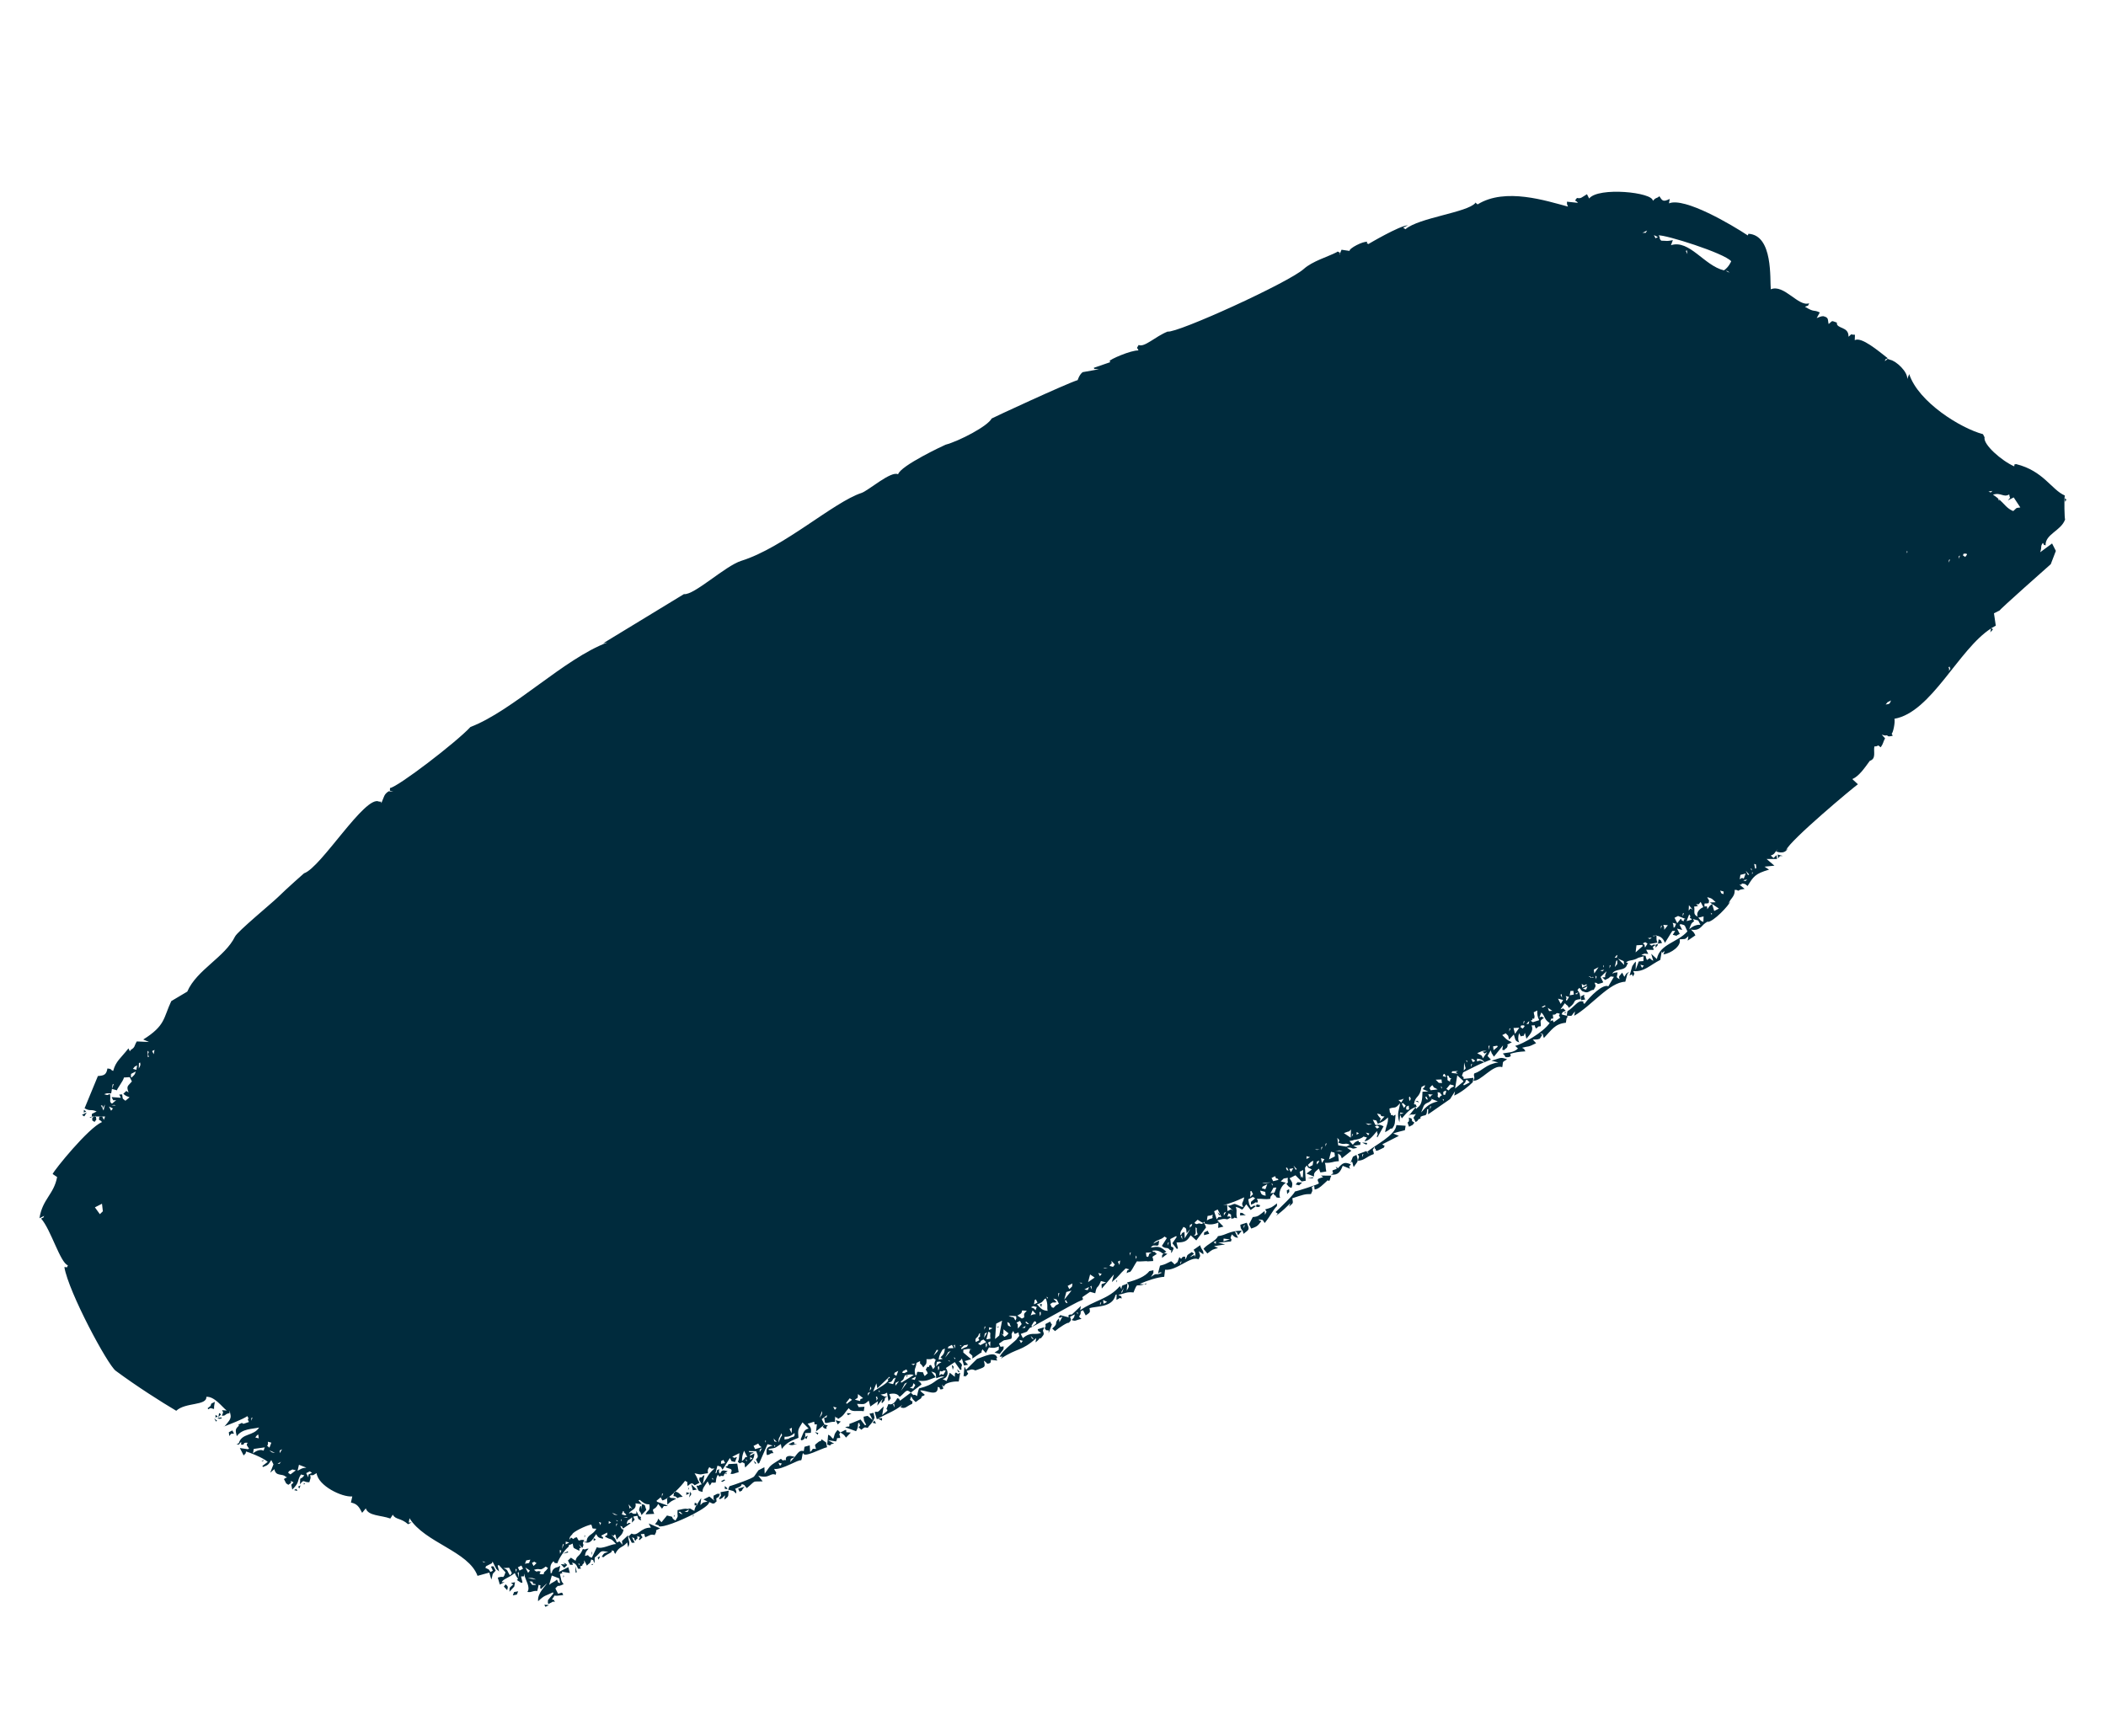 <?xml version="1.0" encoding="UTF-8" standalone="no"?><!DOCTYPE svg PUBLIC "-//W3C//DTD SVG 1.1//EN" "http://www.w3.org/Graphics/SVG/1.1/DTD/svg11.dtd"><svg width="100%" height="100%" viewBox="0 0 3346 2759" version="1.1" xmlns="http://www.w3.org/2000/svg" xmlns:xlink="http://www.w3.org/1999/xlink" xml:space="preserve" xmlns:serif="http://www.serif.com/" style="fill-rule:evenodd;clip-rule:evenodd;stroke-linejoin:round;stroke-miterlimit:2;"><path d="M866.579,2553.22l5.609,-2.859c-2.456,-0.107 -4.907,-0.294 -7.351,-0.558l1.742,3.417Zm955.2,-514.267l-3.737,1.9c4.125,-0.146 1.258,1.317 3.737,-1.9Zm-720.758,371.35c2.162,-3.837 0.242,-2.471 0.15,-4.183c-0.067,1.4 -0.1,2.787 -0.15,4.183Zm300.221,-152.971c0.083,-1.412 0.146,-2.812 0.229,-4.225c-2.208,0.342 -4.396,0.679 -6.525,1.175c2.125,1.071 4.171,1.984 6.296,3.05Zm-9.375,4.779l-2.534,-4.97c-1.033,1.116 -1.954,2.366 -2.895,3.629c1.808,0.445 3.604,0.9 5.429,1.341Zm-449.125,222.58l-3.767,1.92c4.142,-0.154 1.288,1.3 3.767,-1.92Zm232.45,-114.334c4.55,-3.1 1.908,1.179 4.837,-4.416c0.938,-1.263 1.879,-2.521 2.896,-3.63c-3.463,0.984 -6.879,1.942 -10.263,3.08l2.53,4.966Zm-223.925,107.842c0.671,-1.708 1.291,-3.592 1.991,-5.317l-3.733,1.904l1.742,3.413Zm-56.175,24.321c-0.063,1.4 -0.067,2.966 -0.134,4.37c2.179,-4.041 0.138,-2.416 0.134,-4.37Zm440.095,-226.392c5.713,3.542 6.23,4.058 8.88,8.183c2.575,-2.679 5.166,-5.37 7.712,-8.033c-2.475,-0.304 -4.921,-0.425 -7.35,-0.558c1.3,-6.917 -3.221,-2.071 -9.242,0.408Zm-192.562,104.567l0.871,1.708c7.421,-3.975 2.246,-1.146 8.521,-6.492c-0.335,2.3 -0.737,4.59 -1.205,6.867c8.634,-6.158 5.342,-5.263 6.967,-14.104c-4.287,0.816 -8.608,1.65 -12.975,2.308c0.7,7.854 1.85,3.558 -2.179,9.713Zm-226.154,117.383c-0.788,-3.117 -1.671,-6.383 -2.488,-9.483l0.613,10.437l1.875,-0.954Zm154.125,-87.133c2.287,-3.905 0.216,-2.263 0.137,-4.371c0.013,1.558 -0.071,2.966 -0.137,4.371Zm905.475,-463.513l1.841,-0.942c-0.591,1.867 -1.291,3.596 -1.991,5.321c0.079,-1.412 0.146,-2.812 0.15,-4.379Zm-0.438,13.125c9.446,-7.354 10,-6.267 5.179,-17.692c-3.37,1.13 -6.8,2.096 -10.17,3.225c0.52,10.1 3.895,6.034 4.991,14.467Zm-31.746,11.875c0.084,-1.408 0.071,-2.967 0.15,-4.379c3.35,0.446 6.734,0.875 10.113,1.3c-3.463,0.983 -6.908,1.958 -10.263,3.079Zm-12.137,4.033c-1.175,-0.77 -2.442,-1.687 -3.617,-2.458l3.767,-1.921c-0.079,1.413 -0.067,2.971 -0.15,4.379Zm3.229,-12.204c-2.567,7.371 -17.217,12.684 -22.867,20.063c2.059,2.466 4.1,4.946 6.146,7.425c9.079,-6.975 7.359,-5.9 16.892,-8.609c-2.117,-0.961 -4.207,-1.982 -6.267,-3.062c5.863,-0.838 11.721,-1.671 17.534,-2.679c-3.617,-0.892 -7.313,-1.942 -10.9,-2.85c6.733,-0.696 13.529,-1.225 20.291,-1.938c1.634,-5.912 0.742,-1.154 -0.683,-5.904c0.7,-1.725 1.325,-3.608 2.025,-5.333c4.704,4.25 4.287,4.658 9.896,5.512l-5.142,-10.087c6.375,2.621 1.275,-0.258 5.358,5.875l5.759,-7.238c-21.175,0.43 -23.567,6.925 -38.042,8.825Zm-262.9,138.063c-1.771,4.225 -1.579,0.804 -3.55,-2.296l-7.5,3.821c0.096,6.208 1.104,1.979 -1.237,6.883c4.12,3.571 -1.005,2.858 6.375,3.204c-0.063,1.404 -0.146,2.813 -0.134,4.371c2.025,-5.333 4.021,-10.65 6.046,-15.983Zm-119.896,56.983c-5.762,5.675 -11.458,11.508 -17.216,17.179l-2.609,-5.12c-0.471,5.32 -1.004,10.479 -1.425,15.779c2.825,-0.855 2.534,-2.075 2.679,0.587c6.925,-7.633 4.709,-2.591 2.225,-9.537c6.655,-1.046 6.225,-3.955 13.88,-0.621c15.237,-5.613 16.462,-4.279 13.395,-15.429c6.446,3.758 3.38,5.904 9.109,3.962c-0,0 2.429,0.133 2.025,-5.333c3.35,0.446 6.729,0.871 10.033,1.146c-0.504,-4.242 -3.987,-2.075 0.183,-4.2c-2.866,-11.834 -20.437,-2.296 -32.279,1.587Zm-27.475,20.254c-1.508,-1.383 -2.996,-2.771 -4.425,-4l2.534,4.967l1.891,-0.967Zm-143.275,66.75l5.142,10.088l-8.088,-6.634c-2.112,0.488 -4.316,0.834 -6.445,1.33c1.012,7.695 -0.367,4.487 4.166,12.737l-1.875,0.954l-7.112,-9.279c-7.138,2.658 -7.721,3.542 -17.684,7.054c0.355,7.054 -0.679,2.496 -6.712,5.375c5.792,2.134 11.537,4.092 17.329,6.225c2.746,-4.916 3.025,-6.821 3.179,-12.375l1.863,-0.946c1.375,6.725 2.558,2.8 -1.125,7.025c1.487,1.392 2.996,2.775 4.404,4.009c5.537,-4.188 3.75,-4.254 10.262,-3.075c2.9,-5.192 7.042,-6.521 10.734,-16.029c-0.554,-2.65 -1.038,-5.138 -1.592,-7.792c-2.125,0.5 -4.317,0.833 -6.446,1.333Zm-57.662,39.934c-3.942,-2.68 -2.617,-4.334 -8.004,-6.475c-0.558,5.199 -1.055,10.405 -1.492,15.616c9.662,3.679 0.071,-0.625 11.05,-1.525c-3.313,-1.833 -6.613,-3.671 -9.925,-5.5c4.333,0.725 8.571,1.304 12.871,2.046c3.891,-7.458 -1.859,-4.529 6.633,-5.529c-0.471,-7.779 -3.183,-2.879 0.283,-8.75c-1.504,-1.383 -2.991,-2.775 -4.42,-4.004c-6.78,8.15 -3.905,7.658 -6.996,14.121Zm-84.421,43.016l-2.608,-5.121l5.504,1.496l-2.896,3.625Zm65.937,-42.2c-1.958,5.692 -0.2,-0.091 -6.629,5.529c-4.683,3.95 -4.246,2.359 -2.129,9.688c-8.892,-0.358 -2.696,-0.383 -9.396,4.787c-0.169,-3.482 -0.373,-6.963 -0.612,-10.441c-2.717,0.8 -5.546,1.458 -8.292,2.271c-0.468,2.278 -0.869,4.569 -1.204,6.87c-6.6,-1.916 -8.929,2.396 -14.417,9.296c0.079,-0.037 0.188,0.104 0.25,0.071c-0.184,0.096 -0.368,0.191 -0.554,0.283c-1.929,2.35 -4.162,5.055 -7.079,7.909c2.817,-7.692 -2.175,-3.192 7.079,-7.909c0.121,-0.062 0.183,-0.287 0.304,-0.354c-9.566,-3.529 -15.758,-0.962 -13.729,5.042c-8.225,-0.696 -1.904,3.125 -8.158,-2.096c-19.292,12.371 -14.996,8.617 -25.767,23.683l-0.504,-10.3l-9.375,4.78c-2.357,3.2 -4.645,6.451 -6.863,9.75c-2.217,3.298 -32.741,13.75 -39.275,15.712c-0.625,1.883 -1.325,3.608 -2.029,5.333c2.746,0.75 5.509,1.496 8.254,2.25c1.505,1.384 2.992,2.771 4.421,4c0.717,-5.45 0,-3.52 -1.558,-7.612c4.683,-2.192 10.479,-3.383 10.4,-7.45c6.254,1.896 2.967,1.225 8.05,6.454c15.612,-13.037 7.437,-10.042 25.25,-10.712c-2.279,-2.942 -4.654,-6.034 -7.029,-9.125c17.475,5.758 18.925,-5.342 27.658,-1.384c1.629,-6.5 1.046,-1.512 -2.396,-9.341c12.221,2.183 40.359,-16.459 42.829,-13.413c2.096,-4.392 1.134,-7.812 3.23,-12.204c0.112,9.525 28.8,-7.05 38.041,-8.825c-0.483,-2.492 -1.037,-5.142 -1.525,-7.633c-2.441,-1.688 -4.804,-3.221 -7.246,-4.909Zm-201.575,100.754c-0.062,1.4 -0.145,2.813 -0.183,4.196c1.029,0.067 1.979,-0.029 2.925,-0.121c0.296,-0.341 0.525,-0.85 0.846,-1.212c-1.846,-2.971 1.721,-1.267 -3.588,-2.863Zm771.613,-378.295c-0,-1.567 0.067,-2.971 0.15,-4.38l1.842,-0.941c-0.655,1.704 -1.371,3.437 -1.992,5.321Zm-92.825,45.145l-0.871,-1.708l3.904,-6.292l-3.033,8Zm-29.133,16.996c-0.25,-2.025 -0.484,-4.058 -0.734,-6.079l6.342,3.217l-5.608,2.862Zm-5.63,2.863c-0.041,-1.542 0.042,-2.95 0.121,-4.363l1.875,-0.954c-0.7,1.725 -1.404,3.454 -1.996,5.317Zm-35.541,13.808l-1.738,-3.412c3.3,2.225 2.079,-0.475 1.738,3.412Zm184.196,-102.45c3.133,4.463 3.77,6.679 1.437,12.171c1.129,-6.638 -1.454,-2.392 -7.35,-0.558c2.192,-1.9 4.433,-3.63 6.629,-5.53c-1.175,-0.77 -2.362,-1.533 -3.629,-2.45c-11.446,7.005 -4.758,4.38 -10.504,11.805c0.067,-1.405 0.071,-2.971 0.104,-4.359c-7.808,-1.687 -4.079,7.359 -9.242,0.409l-3,7.983c-7.191,5.425 -2.329,4.508 -10.108,-1.3c-10.887,4.958 -7.204,4.254 -17.687,7.054c-1.088,4.075 -2.175,8.146 -3.23,12.204c5.263,-1.704 0.2,-2.058 6.496,-1.158c-12.321,6.279 -5.821,-1.925 -17.762,6.9c1.337,-2.05 2.579,-4.25 3.883,-6.283c0.067,-1.405 0.15,-2.813 0.138,-4.371c-2.113,0.491 -4.288,0.816 -6.4,1.308c-6.95,8.817 -19.28,13.733 -35.663,18.171c3.913,4.654 4.004,6.367 -0.471,12.95c0.421,-3.738 0.888,-7.492 1.263,-11.396c-7.95,4.246 -8.975,0.658 -9.529,9.154l-2.53,-4.966c-18.287,21.045 -40.362,22.32 -63.137,38.425c0.4,-2.355 0.783,-4.7 1.204,-6.871c-4.837,4.464 -9.621,8.987 -14.35,13.566c-0.962,-0.095 -7.767,-0.537 -4.754,4.575l-13.65,-3.604c-1.021,1.15 -1.977,2.356 -2.863,3.613c6.25,0.921 1.205,0.558 6.4,-1.309c-1.641,2.988 -3.279,5.975 -4.891,8.946c-0.234,-2.033 -0.484,-4.054 -0.717,-6.087c-9.233,9.008 0.704,6.287 -10.683,16.196c1.487,1.391 2.991,2.775 4.404,4.012c6.629,-5.725 20.658,-14.633 21.712,-13.021c5.98,-5.583 2.863,-6.146 2.18,-9.708l7.5,-3.825c-1.246,5.721 -0.388,3.912 -4.892,8.946c7.225,2.575 5.167,0.104 15.642,-1.713c-7.905,-5.746 -0.463,-3.283 -1.375,-12.008l3.737,-1.904l4.271,8.383c7.212,-5.046 7.387,-4.546 5.992,-11.462c9.554,-3.696 36.912,-0.43 41.304,-21.046l1.858,-0.946c-0.15,2.812 -0.187,5.762 -0.333,8.575c8.083,-3.138 1.979,-3.354 8.371,-2.113c-0.905,-5.6 -0.767,-2.541 -5.292,-5.708c12.225,-2.712 12.487,-4.996 24.058,-3.854c0.704,-1.725 1.375,-3.438 2.075,-5.163c4.663,-10.2 1.95,-3.537 15.034,-7.662c-2.46,-0.252 -4.926,-0.429 -7.396,-0.529c11.891,-5.667 28.796,-10.959 39.062,-11.496c0.454,-3.75 0.921,-7.508 1.342,-11.242c18.383,2.167 41.087,-22.891 53.092,-16.496c3.229,-6.533 3.454,-3.908 0.466,-12.945c2.442,1.687 4.804,3.22 7.246,4.908c0.896,-6.904 -2.942,-5.929 -5.033,-14.442c-3.5,2.371 -6.95,4.909 -10.429,7.271Zm-742.213,380.325l1.863,-0.95c-1.475,-1.4 -2.888,-2.633 -4.392,-4.017c-0.067,1.4 -0.15,2.813 -0.217,4.213c0.938,0.308 1.888,0.604 2.746,0.754Zm874.767,-454.121c-9.763,7.317 -8.071,6.459 -18.771,9.563c2.946,6.125 2.687,1.366 -0.333,8.575c-0.25,-2.021 -0.409,-3.9 -0.659,-5.921c-9.216,7.042 -9.746,8.875 -18.766,9.562c-2.025,3.767 -3.984,7.7 -5.975,11.45l3.479,6.834c6.379,-2.275 9.546,-2.913 14.133,-9.354c3.833,-4.884 1.067,-0.738 -2.612,-5.121c8.958,1.104 5.383,-0.396 9.962,5.679c10.013,-12.533 12.767,-20.388 19.392,-26.892c-0,-1.562 0.066,-2.966 0.15,-4.375Zm-941.442,490.242l7.504,-3.821c-4.541,6.029 -0.066,3.55 -7.504,3.821Zm-9.271,0.425l1.892,-0.967c1.492,1.392 2.996,2.775 4.487,4.167c-5.379,-1.167 -1.379,0.704 -6.379,-3.2Zm57.179,-26.983c-3.908,1.795 -0.408,0.012 -2.029,5.333l1.742,3.417c-2.718,-2.185 -5.414,-4.396 -8.088,-6.634l-9.375,4.775c2.125,1.067 4.25,2.138 6.346,3.221c-9.783,2.638 -4.762,-0.117 -11.237,5.725c0.421,-3.733 0.887,-7.492 1.341,-11.242c-2.32,3.53 -4.816,6.95 -6.812,10.313c0.192,0.296 0.487,0.729 0.833,1.137c-0.541,0.084 -1.054,0.15 -1.679,0.075c-1.796,3.067 -3.092,6.075 -3.208,8.871c-7.142,-3.204 -5.225,-4.766 -10.984,-3.008c-4.991,-1.367 -8.304,0.712 -15.687,1.737c-0.946,12.213 2.408,7.184 -3.367,16.575c-7.954,-4.158 -2.508,-5.954 -8.083,-6.633l-5.429,-1.342c-2.867,3.613 -5.842,7.084 -8.704,10.692c-1.746,-1.846 -3.55,-3.858 -5.292,-5.708c-1.175,4.704 -1.829,4.646 -4.971,8.787c6.713,2.642 5.158,0.892 6.346,3.221c5.204,2.625 32.804,-7.917 54.096,-18.962l0.046,-0.025l-0.046,0.025c14.396,-7.534 25.946,-15.175 25.583,-19.488c6.729,2.825 3.396,2.571 8.267,2.242c3.712,-4.629 3.733,0.05 3,-7.984c4.562,-3.304 3.466,-0.395 5.762,-7.237c-6.662,0.071 -2.466,-0.696 -8.371,2.117Zm-101.316,51.62c-16.75,-0.458 -20.159,14.767 -30.692,9.384c-1.637,1.421 -3.212,3.004 -4.742,4.566l5.142,10.088c1.463,-0.158 3.033,-0.175 4.604,-0.196l-4.35,-8.537c6.375,2.62 1.275,-0.259 5.359,5.875c3.4,-6.817 3.783,0.22 3.012,-7.988c4.275,2.904 5.775,-0.204 2.613,5.121l0.87,1.708c7.425,-7.304 4.805,-2.254 2.175,-9.712c9.242,-0.409 3.755,-1.521 7.2,4.933c8.425,-3.508 8.3,-5.204 14.821,-3.446c6.829,-11.691 -3.879,-4.279 8.704,-10.691c-6.029,-2.596 -12.087,-5.18 -18.116,-7.78l3.4,6.675Zm-219.338,107.655c2.129,-0.496 4.288,-0.817 6.417,-1.313l2.104,-5.179c-2.192,0.333 -4.4,0.675 -6.525,1.175l-1.996,5.317Zm125.709,-64.05c0.941,-4.784 0.112,-3.384 -0.721,-6.088c0.237,2.029 0.487,4.054 0.721,6.088Zm571.733,-302.067c0.567,2.642 1.037,5.137 1.604,7.783c0.892,-4.95 3.217,-4.375 -1.604,-7.783Zm-615.75,322.342c1.558,-1.575 3.133,-3.159 4.771,-4.584c-5.059,-3.871 -0.95,-2.054 -6.375,-3.2c1.187,0.763 2.441,1.688 3.629,2.45l-7.396,-0.533c1.821,2.004 3.546,3.862 5.371,5.867Zm1205.8,-620.838c-10.558,3.033 -9.763,3.213 -6.738,9.883c-1.4,2.084 -37.133,13.059 -38.27,13.05c-1.38,4.809 -23.43,25.821 -30.659,32.63c1.175,0.77 2.442,1.691 3.617,2.462c-1.021,1.104 -1.958,2.363 -2.896,3.625c13.946,-11.017 14.204,-11.933 22.788,-20.217c-0.7,1.725 -1.325,3.609 -1.996,5.317c7.216,-6.608 6.396,-4.233 5.125,-13.167c16.387,-5.416 19.504,-6.808 29.637,-6.691c2.238,-6.225 2.979,-2.892 1.388,-11.267l3.721,-1.896c0.25,2.025 0.45,3.875 0.683,5.909c6.767,-0.517 13.508,-8.055 20.846,-14.725c3.904,3.483 2.891,-2.259 5.758,-7.238c-5.542,-0.108 -11.05,-0.042 -16.592,-0.15c1.255,0.925 2.446,1.688 3.588,2.475Zm-328.371,167.313c2.288,-3.905 0.138,-2.417 0.138,-4.371c0.012,1.558 -0.071,2.966 -0.138,4.371Zm-621.975,314.762l-0.871,-1.708l-5.608,2.858c5.992,2.029 0.162,0.896 6.479,-1.15Zm973.9,-496.229c-1.233,-0.782 -2.443,-1.599 -3.629,-2.45l1.737,3.417c-8.654,3.433 -7.412,1.037 -5.762,7.233l-3.763,1.921c11.638,1.5 15.367,-4.704 18.917,-13.942l11.854,4.717l-1.741,-3.417c0.941,-1.258 1.958,-2.367 2.866,-3.612c-10.154,-4.213 -12.846,-2.642 -20.479,6.133Zm-825.654,420.696l-5.479,-1.513c1.475,1.4 2.966,2.792 4.471,4.175c0.304,-0.937 0.704,-1.725 1.008,-2.662Zm-18.771,9.562c0.704,-1.725 1.404,-3.454 2.025,-5.333l-4.383,2.233c-0.079,0.451 -0.185,0.896 -0.317,1.334l2.675,1.766Zm868.167,-448.608l-4.134,10.512c3.93,-6.5 3.2,1.3 5.355,5.875c7.262,-10.35 7.641,-7.804 4.387,-19.245l-5.608,2.858Zm-105.096,53.55c0.171,1.867 0.421,3.892 0.654,5.921c5.021,-6.467 2.829,-0.075 3.079,-7.825l-3.733,1.904Zm-131.354,66.925c-0.063,1.4 -0.146,2.812 -0.213,4.212c2.825,-0.658 5.654,-1.312 8.371,-2.112l-2.529,-4.967l-5.629,2.867Zm-66.9,40.346c2.908,-2.071 5.691,-4.271 8.521,-6.496l-5.425,-1.338l-2.946,3.455c-0.004,1.566 -0.071,2.966 -0.15,4.379Zm-518.542,257.954l3.4,6.671c1.542,-1.567 3.183,-2.988 4.754,-4.571c-2.758,-0.746 -5.504,-1.496 -8.154,-2.1Zm-75.075,38.25c5.821,2.117 5.896,1.687 13.796,-0.771l-4.633,0.208c1.512,-6.833 -6.042,-0.245 -9.163,0.563Zm824.783,-422.4l9.163,-0.563l-0.788,-1.55c-2.829,0.659 -5.625,1.3 -8.375,2.113Zm-76.291,45.129c0.396,-0.787 0.7,-1.725 1.021,-2.667l-5.43,-1.341c-0.395,0.787 -0.7,1.725 -1.02,2.671l0.791,1.55l4.638,-0.213Zm-30.679,9.375c-0.08,1.408 -0.146,2.813 -0.23,4.225c3.146,-0.037 6.209,-0.229 9.275,-0.425c-6.295,-2.658 -3.162,-3.671 -9.045,-3.8Zm-623.209,321.65l5.654,-2.883l-7.316,-0.379l1.662,3.262Zm-33.879,21.563c-0.229,-5.359 -1.762,-0.863 1.996,-5.321c-1.808,-0.446 -3.617,-0.892 -5.396,-1.354c-1.017,1.104 -1.954,2.366 -2.896,3.625c4.934,3.741 0.967,2.05 6.296,3.05Zm-113.45,55.654l1.846,-0.942c-1.508,-1.383 -2.888,-2.633 -4.375,-4.025l2.529,4.967Zm861.638,-447.434c-1.017,1.105 -1.971,2.371 -2.913,3.634l5.442,1.333c1.608,-1.404 3.183,-2.987 4.821,-4.412c-2.509,-0.284 -4.95,-0.409 -7.35,-0.555Zm-910.092,463.717c4.137,-0.154 1.254,1.313 3.733,-1.904l-3.733,1.904Zm-54.417,27.725c-0.783,3.138 -1.441,6.404 -2.225,9.542c5.421,-6.871 3.104,-5.1 2.225,-9.542Zm-281.587,147.779c-6.704,6.154 -5.559,3.809 -5.992,11.459l7.65,-8.2c0.371,-2.338 0.85,-4.538 1.188,-6.863c-2.159,0.317 -4.35,0.654 -6.48,1.15c1.175,0.771 2.363,1.533 3.634,2.454Zm274.958,-142.25l5.608,-2.858c-1.887,-0.604 -3.666,-1.067 -5.475,-1.513c-0.066,1.405 -0.15,2.813 -0.133,4.371Zm-286.962,141.913l-2.896,3.625c1.729,1.858 3.55,3.862 5.275,5.721c1.2,-5.5 2.075,-5.163 -2.379,-9.346Zm139.87,-73.421c-0.079,1.412 -0.066,2.971 -0.15,4.379l3.767,-1.917c-1.175,-0.77 -2.442,-1.691 -3.617,-2.462Zm-41.3,21.046l-7.504,3.821c2.829,-0.659 5.575,-1.471 8.371,-2.113l-0.867,-1.708Zm540.571,-279.738l-3.766,1.921c4.12,-0.146 1.366,1.454 3.766,-1.921Zm-349.179,182.217c2.3,-3.908 0.15,-2.421 0.15,-4.375c-0.004,1.562 -0.071,2.967 -0.15,4.375Zm-33.037,23.287c6.966,-6.091 4.12,-4.25 14.162,-9.366c-8.596,-2.659 -7.279,0.579 -10.979,-3.009l-0.992,0.505l-2.708,1.966c0.15,3.246 0.3,6.492 0.517,9.904Zm1103.87,-551.891c0.063,-1.4 0.146,-2.813 0.134,-4.367l1.891,-0.967c-0.625,1.884 -1.325,3.609 -2.025,5.334Zm7.775,-8.263l0.159,0.313c1.141,0.787 2.175,1.433 3.333,2.212c-4.546,-1.791 -2.904,-0.871 -3.333,-2.212c-0.113,-0.142 -0.188,-0.1 -0.3,-0.242l0.141,-0.071c-0.258,-0.588 -0.598,-1.138 -1.008,-1.633c-4.596,1.75 -9.313,3.375 -13.904,5.125c3.966,5.604 1.441,3.175 0.504,10.3c11.15,-0.792 11.317,-5.567 25.25,-10.713c-0.908,-8.333 -4.017,-3.82 1.308,-11.42c1.304,3.637 -1.946,2.166 1.738,3.416c-1.579,6.475 7.533,0.071 12.975,-2.312c1.729,-5.767 1.471,-0.942 -2.609,-5.121l26.271,-13.383c-2.954,-1.234 -6.029,-2.6 -9.029,-3.809c9.467,-3.258 9.208,-2.541 18.633,-5.191l1.159,-7.042c-4.954,-0.408 -9.825,-0.667 -14.746,-1.092c-0.804,16.246 -35.563,32.588 -46.542,42.875Zm0.375,-12.9l-0.871,-1.708l-7.395,-0.529l6.375,3.2l1.891,-0.963Zm-1074.09,540.825c0.912,3.25 1.7,6.367 2.504,9.475c2.083,-0.471 4.287,-0.816 6.479,-1.15l-8.983,-8.325Zm1140.12,-582.879c1.85,12.942 -5.221,1.292 0.354,14.679l5.658,-2.879c0.892,-1.237 1.846,-2.508 2.85,-3.604c-1.175,-0.771 -2.429,-1.696 -3.617,-2.458c-0.825,-5.446 -0.512,-3.455 -5.245,-5.738Zm-651.142,331.775l-3.767,1.921c4.059,-0.308 1.288,1.3 3.767,-1.921Zm-426.583,234.367c5.5,0.912 5.716,-0.959 12.941,-2.492c-0.736,-4.568 -1.5,-9.132 -2.291,-13.692c-4.593,0.173 -9.183,0.425 -13.767,0.759c-2.958,5.612 -0.283,1.321 -4.85,4.429c4.05,4.192 13.625,0.683 7.967,10.996Zm-90.663,35.441c5.379,1.167 1.396,-0.712 6.375,3.2c4.838,-2.266 2.108,-1.266 8.371,-2.112c-5.146,-5.396 -7.779,-7.767 -11.863,-8.033c-0.695,0.55 -1.325,1.262 -2.037,1.82c-0.296,1.717 -0.55,3.409 -0.846,5.125Zm582.042,-304.975l2.533,4.967c-0.496,-5.029 3.646,-5.179 -2.533,-4.967Zm284.991,-141.104l1.892,-0.962c-1.425,-1.229 -2.917,-2.621 -4.421,-4.004l2.529,4.966Zm-1008.42,511.859c2.179,-4.042 0.137,-2.417 0.137,-4.371c-0.066,1.404 -0.15,2.812 -0.137,4.371Zm90.2,-50.259l-1.863,0.946c-3.7,9.708 0.384,5.088 2.246,13.717c2.592,-2.688 5.058,-5.509 7.65,-8.2c-3.033,-7.838 -0.575,-7.917 -7.029,-9.125c-0.15,2.812 -0.217,5.779 -0.333,8.575c-0.159,-1.875 -0.438,-3.884 -0.671,-5.913Zm1229.69,-643.571c2.125,1.071 4.25,2.138 6.3,3.05c-4.091,-3.583 1.067,-2.695 -6.3,-3.05Zm121.088,-63.845c3.621,0.891 7.316,1.941 10.904,2.854c-20.117,2.816 -24.017,12.821 -38.296,17.554c-1.529,5.667 2.296,5.087 -1.371,11.258c10.884,2.667 31.929,-27.025 45.909,-21.241c2.233,-10.33 -1.459,-6.688 7.787,-12.571c-11.583,-4.263 -9.975,-1.759 -24.933,2.146Zm-10.246,3.07c-0.267,-0.254 -0.488,-0.533 -0.658,-0.641c-0.185,-0.049 -0.382,-0.02 -0.546,0.079c0.391,0.192 0.754,0.4 1.204,0.562Zm125.342,-78.725c4.137,-0.154 1.366,1.455 3.766,-1.916l-3.766,1.916Zm26.754,-26.341c0.266,2.016 0.437,3.883 0.671,5.916c2.18,-0.299 4.347,-0.685 6.495,-1.158c-2.875,-6.946 -1.55,-1.167 -1.525,-7.633l-5.641,2.875Zm122.729,-83.842l-3.733,1.9c-0.067,1.404 -0.15,2.813 -0.138,4.371c4.475,-5.017 2.25,-1.142 3.871,-6.271Zm1.158,-7.042l-1.158,7.042c2.208,-0.342 4.321,-0.833 6.529,-1.175c-3.85,-6.254 0.55,-2.825 -5.371,-5.867Zm189.75,-128.554c0.942,-1.262 1.959,-2.366 2.9,-3.625c1.571,-0.021 3.063,-0.196 4.634,-0.212l-8.267,-2.242c0.25,2.025 0.483,4.054 0.733,6.079Zm337.15,-358.896c2.579,-4.245 6.5,-4.483 1.517,-6.833c-0.092,0.242 -0.246,0.321 -0.417,0.408c-0.375,2.142 -0.729,4.28 -1.1,6.425Zm-2677.19,1351.39l-3.767,1.921c4.137,-0.154 1.287,1.296 3.767,-1.921Zm-9.605,9l2.105,-5.179l-3.767,1.921l1.662,3.258Zm-2.9,3.629l-1.658,-3.258l-3.733,1.9c1.808,0.446 3.616,0.896 5.391,1.358Zm-57.191,-47.308c4.171,-0.167 1.287,1.3 3.766,-1.917l-3.766,1.917Zm2865.74,-1524.1c1.609,-4.925 4.013,-2.242 -0.654,-5.925c0.25,2.025 0.484,4.054 0.654,5.925Zm-2909.27,1480.39l-2.613,-5.12l-5.625,2.866c0.25,2.021 0.483,4.054 0.733,6.075c0.942,-1.258 1.88,-2.516 2.9,-3.625c1.492,-0.171 3.063,-0.191 4.605,-0.196Zm-20.259,-25.85c-2.191,0.338 -4.366,0.663 -6.479,1.155c5.1,1.7 0.554,1.279 7.35,0.554l-0.871,-1.709Zm-8.508,6.488l1.875,-0.958c-1.488,-1.392 -2.996,-2.775 -4.483,-4.167l2.608,5.125Zm5.029,-13.317c-0.387,2.346 -0.771,4.696 -1.125,7.029c2.638,-4.475 6.842,-4.466 1.125,-7.029Zm-5.612,2.859c-0.08,1.412 -0.067,2.97 -0.15,4.379l3.766,-1.917c-1.175,-0.771 -2.441,-1.692 -3.616,-2.462Zm2833.7,-1454.79l0.425,0.371c0.154,-0.275 0.091,-0.242 -0.425,-0.371Zm-2840.45,1436.92c-1.884,5.454 0.3,2.191 -5.792,7.25l0.871,1.708l3.767,-1.921c1.808,0.45 3.695,1.05 5.504,1.5c0.054,-1.396 0.041,-2.954 0.121,-4.366l1.158,-7.038l-5.629,2.867Zm-189.017,-454.463c0.013,1.559 -0.071,2.967 -0.137,4.371c1.175,0.771 2.441,1.688 3.616,2.458c0.909,-1.241 1.925,-2.35 2.863,-3.608c-0.184,-1.667 -0.4,-3.317 -0.617,-4.967l-2.346,0.025l-3.379,1.721Zm-0.875,-1.708l-3.762,1.921c4.137,-0.154 1.366,1.454 3.766,-1.921l-0.004,-0Zm-8.033,-6.463l-7.5,3.821c1.187,0.767 2.441,1.692 3.629,2.454c1.292,-2.025 2.55,-4.233 3.871,-6.275Zm-4.484,-4.166c-0.004,1.566 -0.07,2.971 -0.154,4.379l3.767,-1.917c-1.175,-0.771 -2.363,-1.537 -3.617,-2.462l0.004,-0Zm3065.31,-951.45c-9.85,-3.975 -13.421,-10.563 -22.029,-18.3c-0.109,0.25 -0.321,0.75 -0.359,2.137l-1.737,-3.416c0.779,0.579 1.279,0.716 1.671,0.908c-3.042,-2.702 -6.288,-5.167 -9.709,-7.371c12.434,-4.183 16.867,5.092 25.784,-0.429c1.225,8.762 3.104,2.721 -2.242,9.55l9.379,-4.779c3.563,5.421 7.029,10.691 10.513,15.958c-8.379,1.142 -4.359,-0.125 -11.271,5.742Zm-39.408,-30.954c2.191,-0.334 4.32,-0.83 6.512,-1.163c-5.371,3.908 -0.412,2.946 -6.512,1.163Zm-34.025,100.237c-0.938,1.263 -1.913,2.342 -2.85,3.604l-3.63,-2.454l1.021,-2.671c1.571,-0.016 3.096,-0.012 4.588,-0.187l0.871,1.708Zm-13.113,6.683c0.083,-1.412 0.15,-2.816 0.138,-4.37l1.858,-0.95c-0.625,1.883 -1.292,3.591 -1.996,5.32Zm-15.875,5.934l0.188,-4.196l1.887,-0.967c-0.7,1.729 -1.4,3.454 -2.075,5.163Zm-66.7,-14.892c0.083,-1.412 0.15,-2.812 0.154,-4.379c0.079,2.308 2.292,0.592 -0.154,4.379Zm66.946,187.021c0.854,-6.104 0.646,-1.113 -0.671,-5.917l1.875,-0.954c0.513,5.408 2.825,0.713 -1.204,6.871Zm-357.413,-636.521c-31.466,-7.425 -54.737,-49.333 -84.229,-39.979c1.021,-2.671 2.042,-5.342 3.046,-8.004c-11.312,2.05 -7.383,1.025 -18.479,0.812c-4.742,-4.816 -0.188,-3.812 -4.271,-8.379c10.588,-1.292 104.05,27.925 115.458,41.079c0,0 -3.8,9.363 -11.525,14.471Zm2.73,0.763c5.3,1.012 1.3,-0.859 6.295,3.045c-2.125,-1.066 -4.17,-1.979 -6.295,-3.045Zm-60.759,-26.521l-2.608,-5.125l1.846,-0.938c0.279,2.004 0.512,4.038 0.762,6.059l0,0.004Zm-50.691,-25.204l-2.613,-5.125c2.142,1.062 4.25,2.137 6.392,3.2l-3.779,1.925Zm365.658,740.829c1.017,-1.109 1.958,-2.367 2.896,-3.629l5.612,-2.859c-2.321,5.484 -1.7,5.559 -8.508,6.488Zm-379.021,-753.179c-3.842,5.866 -0.287,2.883 -7.5,3.82l7.5,-3.82Zm173.488,1013.14l-1.888,0.963c-0.471,-2.496 -1.037,-5.142 -1.512,-7.638c0.858,0.15 1.808,0.446 2.745,0.754c0.171,1.867 0.405,3.896 0.655,5.921Zm-7.5,3.821l-1.738,-3.412c3.283,2.233 2.079,-0.475 1.738,3.412Zm0.72,6.088c0.08,-1.413 0.067,-2.971 0.15,-4.38c0.08,2.305 2.246,0.421 -0.15,4.38Zm-6.479,1.15l-3.483,-6.83c1.808,2.013 3.55,3.863 5.358,5.875l-1.875,0.955Zm-6.633,5.529c-3.242,-0.304 -1.033,-2.6 -6.496,1.162c0.354,-2.333 0.738,-4.683 1.125,-7.029c2.825,-0.658 5.654,-1.317 8.371,-2.112l-3,7.979Zm-1.021,2.671c2.129,-0.496 4.321,-0.834 6.496,-1.159c-5.354,3.9 -0.379,2.929 -6.496,1.159Zm-31.242,22.175c-5.887,-2.475 -2.604,-0.63 -5.291,-5.713c1.825,0.442 3.633,0.888 5.521,1.492c-0.08,1.408 -0.146,2.808 -0.23,4.221Zm-7.25,22.854l-7.504,3.825c-1.104,-3.742 -2.175,-7.3 -3.296,-11.029c-4.533,3.091 -3.529,2.383 -7.637,8.191c-0.342,-6.079 -0.55,-4.412 -4.467,-4.175c-0.641,-7.883 0.454,-3.554 6.629,-5.529c1.05,-6.792 0.788,-2.554 -2.379,-9.346c8.529,1.717 8.717,3.771 13.513,7.975c-3.067,0.192 -6.129,0.388 -9.242,0.409c4.775,3.237 9.579,6.458 14.383,9.679Zm-11.42,10.121l-1.738,-3.417c3.3,2.229 2.096,-0.479 1.738,3.417Zm-13.359,-12.355c-5.308,1.925 -12.071,8.5 -8.887,15.088c-8.45,-3.517 -3.984,-9.117 -5.784,-16.021c4.667,-0.225 3.905,-0.421 6.45,-1.329c-1.189,-0.759 -2.373,-1.524 -3.554,-2.296c1.496,-0.175 3.034,-0.175 4.609,-0.196c0.937,-1.258 1.875,-2.521 2.895,-3.625l4.271,8.379Zm0.096,23.413c-5.946,-2.054 -4.133,-2.975 -8.117,-6.617l8.421,-2.137c-0.087,2.975 -0.233,5.787 -0.304,8.754Zm-4.742,4.567c-5.975,-0.28 -11.004,1.504 -17.762,6.9c3.183,-8.463 2.867,-9.088 7.758,-12.555l-1.741,-3.412l8.266,2.237l3.479,6.83Zm-26.516,-5.65c-5.842,-2.3 -1.496,-0.213 -4.5,-4.159c-1.959,2.367 -3.804,4.871 -5.763,7.238l-4.35,-8.538l5.625,-2.866c4.013,1.67 7.95,3.187 11.854,4.716c-4.408,1.659 -1.829,-0.633 -2.866,3.609Zm5.858,16.175c-15.171,17.508 -44.112,19.937 -48.525,43.887l-8.983,-8.325l3.341,11.2c-8.704,-4.558 -2.35,-5.842 -10.112,-1.3c-4.863,-10.429 2.408,-4.746 -8.875,-8.187c8.054,-3.125 2.617,-1.725 11.008,-1.5l-3.4,-6.675c4.017,0.104 8.017,0.216 12,0.337c-1.479,-8.046 -3.562,-2.096 3.034,-8c-6.359,-1.058 -1.234,-0.542 -6.513,1.167c-1.231,-0.776 -2.432,-1.598 -3.6,-2.467c4.367,-0.662 8.688,-1.492 12.975,-2.308c-1.712,-4.017 -1.487,-5.304 -1.412,-11.013c-0.638,-0.066 -1.45,-0.237 -2.196,-0.25c-2.4,1.421 0.916,1.492 -4.275,0.421c1.418,-0.2 2.845,-0.341 4.275,-0.421c0.496,-0.254 1.196,-0.412 2.233,-0.746c0.004,0.388 -0.025,0.6 -0.037,0.996c8.212,0.9 11.637,6.975 13.416,11.346c3.871,-6.271 7.788,-12.567 11.659,-18.842c1.57,-0.02 3.141,-0.037 4.637,-0.212l-3.904,6.292c2.746,0.75 5.508,1.491 8.254,2.245c-4.262,-1.35 -0.683,-1.608 2.863,-3.608l-4.35,-8.537c2.762,0.741 5.508,1.495 8.266,2.237l-4.271,-8.379l1.846,-0.942c8.5,2.121 5.534,1.284 10.646,11.584Zm-80.904,22.062c3.055,-0.178 6.109,-0.365 9.162,-0.562l0.871,1.708c-3.771,3.483 -7.571,6.792 -11.416,10.121c0.466,-3.759 0.916,-7.509 1.383,-11.267Zm10.217,-3.054l3.766,-1.917c1.188,0.763 2.363,1.534 3.55,2.296l-3.916,6.296c-2.05,-7.363 1.858,-1.338 -3.4,-6.675Zm14.162,-9.367c-5.367,3.909 -0.412,2.946 -6.508,1.167c2.112,-0.488 4.316,-0.833 6.508,-1.167Zm14.421,-18.1l1.858,-0.946c-0.621,1.88 -1.291,3.592 -1.996,5.317c0.067,-1.404 0.15,-2.812 0.138,-4.371Zm11.1,-1.354c-1.925,2.35 -3.804,4.871 -5.763,7.238c-0.062,-5.834 -0.075,-3.484 -1.604,-7.788c2.525,0.279 4.954,0.413 7.367,0.55Zm7.533,-3.837c1.779,0.462 3.667,1.062 5.475,1.512c-0.704,1.725 -1.404,3.45 -1.996,5.317l-1.891,0.962c-0.55,-6.562 -0.167,-3.433 -1.588,-7.791Zm16.129,-14.671l1.875,-0.954c-0.625,1.879 -1.325,3.608 -1.995,5.316c0.079,-1.408 0.116,-2.796 0.12,-4.362Zm10.142,1.283c5.038,5.254 -2.3,4.496 3.479,6.833l0.792,1.55c-2.75,0.813 -5.575,1.471 -8.325,2.288c1.325,-3.608 2.729,-7.063 4.054,-10.671Zm-0.4,-14.654c2.058,2.471 4.1,4.95 6.158,7.417c-1.187,-0.763 -2.362,-1.534 -3.55,-2.296c-1.016,1.108 -1.958,2.366 -2.975,3.471c0.15,-2.813 0.217,-5.78 0.367,-8.592Zm-74.542,99.571l-2.533,-4.967c1.808,0.446 3.621,0.892 5.508,1.496c-1.02,1.104 -1.958,2.362 -2.975,3.471Zm-28.3,-4.546c-3.312,-3.396 -6.545,-6.638 -9.858,-10.033c3.079,1.362 6.058,2.583 9.138,3.945c0.233,2.034 0.483,4.055 0.72,6.088Zm-15.254,-11.392c0.909,-1.241 1.846,-2.504 2.867,-3.608l1.892,-0.967c-2.234,4.854 1.475,3.746 -4.759,4.575Zm0.354,14.679c0.705,-3.291 1.488,-6.429 2.175,-9.712l1.846,-0.938c-0.629,8.725 1.709,3.234 -4.021,10.65Zm-8.354,2.109c0.067,-1.404 0.05,-2.963 0.134,-4.371l1.891,-0.963c-0.716,1.734 -1.341,3.613 -2.025,5.334Zm-10.129,-1.296c0.083,-1.408 0.15,-2.808 0.15,-4.375c0.179,2.45 2.292,0.592 -0.15,4.375Zm-4.737,4.571c2.158,-0.321 4.287,-0.821 6.479,-1.154c-5.371,3.908 -0.413,2.945 -6.479,1.154Zm-9.396,4.783c-0.234,-2.029 -0.484,-4.054 -0.717,-6.083l7.5,-3.825c-2.275,3.312 -4.537,6.612 -6.783,9.908Zm2.475,9.492c-0.25,-2.021 -0.484,-4.054 -0.734,-6.075c3.671,3.408 1.409,1.041 0.734,6.075Zm-3.629,-2.45c-0.938,-0.304 -1.809,-0.446 -2.746,-0.75l-1.859,0.946c-0.179,-0.692 -0.195,-1.075 -0.312,-1.605c-1.117,-0.221 -2.22,-0.506 -3.304,-0.854c3.858,-0.012 3.104,-1.191 3.304,0.854c0.733,0.213 1.467,0.43 2.171,0.659l1.875,-0.959l0.871,1.709Zm-10.584,11.646l-7.5,3.825c-0.214,-1.971 -0.443,-3.941 -0.687,-5.909c1.191,0.763 2.362,1.534 3.633,2.45l3.767,-1.916l0.787,1.55Zm-1.154,7.041c-1.808,-0.446 -3.617,-0.891 -5.475,-1.512l7.5,-3.821c-0.621,1.883 -1.325,3.608 -2.025,5.333Zm-17.762,6.9l5.625,-2.866c-4.417,4.404 0.525,3.254 -5.625,2.866Zm-8.371,2.117c0.383,-2.35 0.85,-4.542 1.233,-6.888c1.463,-0.158 3.033,-0.175 4.604,-0.195c0.171,1.87 0.409,3.9 0.659,5.925c-2.1,0.479 -4.292,0.816 -6.496,1.158Zm-4.892,8.942c-2.992,-5.709 2.263,-0.955 -1.591,-7.792l5.474,1.512c-1.337,2.05 -2.545,4.23 -3.883,6.28Zm-7.246,-4.909l-2.533,-4.966l1.892,-0.963c0.233,2.029 0.483,4.054 0.641,5.929Zm-2.133,9.688l-4.271,-8.379c2.667,0.595 5.396,1.354 8.142,2.108c-1.321,2.042 -2.55,4.229 -3.871,6.271Zm-0.771,21.704c-3.529,2.383 -6.95,4.908 -10.396,7.45l-1.741,-3.417l-3.734,1.904c3.067,-5.666 -1.754,-3.212 4.755,-4.575c-0.25,-2.02 -0.484,-4.054 -0.734,-6.075c7.554,0.842 2.967,-4.641 11.133,-1.37c-0.616,3.05 -2.887,1.27 0.717,6.083Zm-24.158,-19.558l0.792,1.55c-6.288,2.033 -0.196,2.641 -6.4,1.308l5.608,-2.858Zm4.421,4.004c2.441,1.687 4.804,3.221 7.246,4.908c1.175,0.771 2.362,1.533 3.508,2.321c-1.146,-0.788 -2.333,-1.55 -3.508,-2.321c-5.484,-0.529 -4.613,3.133 -7.246,-4.908Zm-13.625,19.65c-3.354,1.125 -6.8,2.096 -10.184,3.233c-1.254,-0.925 -2.441,-1.687 -3.587,-2.475c6.158,-0.983 -0.175,-4.6 5.612,-2.858c1.696,-5.75 0.03,-4.121 -0.616,-10.438l5.658,-2.883c-0.171,5.562 0.067,9.937 3.117,15.421Zm-20.434,6.304l2.896,-3.625l1.875,-0.954c-2.262,4.866 1.496,3.733 -4.771,4.579Zm-4.466,-4.175l1.858,-0.946c-0.671,1.708 -1.292,3.592 -1.996,5.317c0.067,-1.4 0.071,-2.967 0.138,-4.371Zm1.604,7.787c-1.021,1.105 -1.958,2.367 -2.975,3.471c-1.188,-0.751 -2.363,-1.522 -3.525,-2.312c0.275,-0.921 0.596,-1.867 0.992,-2.654c1.491,-0.175 3.066,-0.196 4.637,-0.213l0.871,1.708Zm-15.233,11.867c-0.788,-3.117 -1.592,-6.229 -2.38,-9.346c3.034,-0.179 6.096,-0.371 9.238,-0.408c-2.275,3.312 -4.629,6.467 -6.858,9.754Zm-9.059,-3.792c0.084,-1.412 0.084,-2.975 0.15,-4.379l1.875,-0.954c-0.683,1.717 -1.308,3.6 -2.025,5.333Zm-18.371,24.217l-6.629,5.529c-0.25,-2.021 -0.483,-4.054 -0.733,-6.079c2.204,-0.342 4.317,-0.829 6.496,-1.158l0.866,1.708Zm-13.995,4.983c-0.234,-2.033 -0.484,-4.054 -0.717,-6.087l1.842,-0.938c-0.361,2.344 -0.736,4.686 -1.125,7.025Zm-2.896,3.625c-2.229,3.288 -4.504,6.596 -6.767,9.9c-1.642,-6.4 -3.071,-4.3 -8.954,-8.341c6.083,-1.929 7.771,-4.938 14.85,-3.267c-2.192,0.338 -4.288,0.817 -6.479,1.15c4.904,2.196 0.766,4.304 7.35,0.558Zm-22.638,15.838l-2.612,-5.121c5.379,1.167 1.379,-0.704 6.379,3.2l-3.767,1.921Zm-3.096,7.833c0.08,-1.412 0.146,-2.812 0.196,-4.208l1.875,-0.954c-0.7,1.725 -1.371,3.437 -2.071,5.162Zm-6.145,-7.429l-1.742,-3.412c3.225,2.07 2.05,-0.459 1.742,3.412Zm-2.23,9.542c-0.937,1.262 -1.875,2.525 -2.891,3.629c0.229,-4.225 0.362,-8.596 0.483,-12.958c0.788,3.12 1.621,6.212 2.408,9.329Zm0.221,19.05l1.892,-0.963c1.492,1.392 2.996,2.775 4.483,4.167l-9.375,4.779l-0.871,-1.708c4.505,-5.034 2.33,-0.988 3.871,-6.275Zm-13.512,-7.975c2.996,2.775 5.991,5.55 8.908,8.171l0.871,1.708c-4.392,3.8 -8.829,7.429 -13.263,11.058c1.125,-7.025 2.359,-13.912 3.484,-20.937Zm-13.734,24.008c-1.233,-0.782 -2.443,-1.599 -3.629,-2.45c1.959,-2.367 3.884,-4.717 5.842,-7.083l5.425,1.341l0.871,1.709c-7.05,3.787 -3.475,1.183 -8.509,6.483Zm-20.541,-17.1c3.033,-0.175 6.096,-0.371 9.241,-0.408c0.171,1.866 0.405,3.9 0.655,5.925c-7.921,-1.638 -1.88,2.129 -9.896,-5.517Zm9.641,14.25l-1.741,-3.417c3.179,2.096 2.05,-0.458 1.741,3.417Zm7.138,4.771l-1.996,5.317c-0.954,-0.296 -1.808,-0.45 -2.762,-0.746c0.083,-1.409 0.149,-2.813 0.149,-4.375l3.738,-1.904l0.871,1.708Zm-4.521,-27.417l1.875,-0.954l2.608,5.121c-1.887,-0.604 -3.695,-1.05 -5.504,-1.496c0.317,-0.946 0.7,-1.725 1.021,-2.671Zm9.913,5.509c5.991,2.029 -0.388,0.195 0.733,6.075c-7.163,-3.975 -2.204,-1.025 -5.142,-10.088c5.763,2.146 1.371,0.083 4.409,4.013Zm4.1,-10.496c3.033,-0.179 6.095,-0.371 9.237,-0.409l-3.762,1.917c1.187,0.763 2.362,1.533 3.55,2.296l-10.034,-1.142c0.304,-0.937 0.625,-1.883 1.008,-2.662Zm-20.879,42.508c-4.85,-4.962 -0.637,0.125 -2.412,-9.333c6.733,1.066 2.329,1.162 7.167,4.758c-4.784,3.217 -0.75,-0.4 -4.755,4.575Zm7.134,4.771l-1.659,-3.263c3.221,2.075 2.017,-0.637 1.659,3.263Zm-35.646,18.162c1.404,-3.454 2.729,-7.062 4.1,-10.495c3.962,-6.321 8.95,-3.588 13.108,-10.788l-2.575,-1.033c0.95,0.296 1.888,0.6 2.763,0.746c-0.029,0.208 -0.092,0.237 -0.188,0.287l9.275,3.683c-13.246,3.23 -18.221,8.109 -26.483,17.6Zm14.012,-4.991c0.084,-1.409 0.15,-2.813 0.23,-4.221l1.845,-0.942l-2.075,5.163Zm-7.52,-19.434l1.845,-0.941l2.53,4.971c-5.946,-1.863 -0.8,0.8 -4.375,-4.03Zm4.741,-4.566c2.442,0.125 4.871,0.254 7.367,0.55c-4.754,3.2 -0.754,-0.4 -4.838,4.416l-2.529,-4.966Zm2.146,-9.696c1.017,-1.104 1.954,-2.367 2.896,-3.625l1.875,-0.958c3.254,5.966 1.529,2.35 8.083,6.633c-3.65,0.496 -7.429,0.858 -11.112,1.367l-1.742,-3.417Zm-32.046,20.629c-0.237,-2.029 -0.487,-4.054 -0.721,-6.087l1.892,-0.963c0.496,5.421 2.888,0.879 -1.171,7.05Zm-0.471,12.95l-1.891,0.963c-0.859,-0.15 -1.792,-0.455 -2.746,-0.755c0.083,-1.408 0.15,-2.808 0.217,-4.212l3.779,-1.929c0.237,2.033 0.408,3.9 0.641,5.933Zm-11.62,-8.937l1.841,-0.942c1.509,1.383 2.996,2.775 4.488,4.167c-1.004,1.095 -1.959,2.366 -2.85,3.604l-3.479,-6.829Zm3.079,-7.83l-3.95,6.121c-1.504,-1.383 -2.934,-2.612 -4.421,-4.004c6.187,-0.612 3.621,-0.479 8.371,-2.117Zm-38.159,36.455c2.663,-8.984 2.059,-1.246 -4.216,-12.909c0.954,0.296 1.891,0.604 2.762,0.746c6.763,0.854 -1.2,3.542 9.092,3.971c-2.607,2.673 -5.154,5.404 -7.638,8.192Zm-3.966,6.129c1.27,0.916 2.441,1.683 3.633,2.45c-6.538,3.916 -1.204,2.958 -7.396,-0.534l3.763,-1.916Zm-18.284,-3.396c3.384,0.429 6.763,0.858 10.113,1.3c-8.3,1.296 -3.875,1.975 -10.113,-1.3Zm0.388,14.662c1.808,0.45 3.696,1.05 5.475,1.513c-2.417,5.142 -2.525,1.483 -5.475,-1.513Zm-14.884,3.284l0.213,-4.217c1.192,0.763 2.362,1.533 3.554,2.296l-3.767,1.921Zm-9.362,4.771c-3.538,-2.305 -7.167,-4.759 -10.783,-7.217c11.058,-4.658 6.1,-0.371 11.266,-5.742c-0.15,4.379 -0.283,8.75 -0.483,12.959Zm1.858,-0.95c0.067,-1.4 0.15,-2.813 0.217,-4.213l1.892,-0.967l-2.109,5.18Zm-8.775,15.225c-4.316,-0.734 -8.541,-1.317 -12.858,-2.05c-0.404,-3.9 -0.888,-7.955 -1.404,-11.992c3.15,4.65 3.971,2.083 1.621,7.775c11.616,4.833 9.466,-1.108 18.266,3.4l-5.625,2.867Zm-17.75,6.895c6.321,-0.091 4.604,-2.154 11.988,0.342c-4,-0.112 -8.017,-0.217 -11.988,-0.342Zm-0.362,8.592l-9.396,4.783c1.088,-4.07 2.175,-8.145 3.233,-12.204c1.809,0.45 3.696,1.05 5.505,1.496c0.249,2.025 0.487,4.058 0.658,5.925Zm-21.55,-14.437l1.875,-0.955c-0.724,1.75 -1.389,3.524 -1.996,5.317c0.004,-1.567 0.071,-2.967 0.121,-4.362Zm-10.234,3.062c2.417,0.138 4.921,0.425 7.367,0.546c-6.733,0.696 -2.246,1.146 -7.367,-0.546Zm11.155,21.888c-0.471,-2.5 -1.071,-5.125 -1.542,-7.625c1.808,0.45 3.617,0.895 5.504,1.495c-1.337,2.05 -2.658,4.092 -3.962,6.13Zm5.741,-30.496l1.842,-0.938c-0.671,1.709 -1.292,3.592 -1.996,5.317c0.083,-1.413 0.071,-2.967 0.154,-4.379Zm-14.066,32.779c0.004,-1.567 0.07,-2.967 0.15,-4.379l3.766,-1.917c-1.671,5.15 0.667,1.225 -3.916,6.296Zm-6.48,1.154l-5.625,2.867l-1.741,-3.417c1.575,-1.583 3.183,-2.992 4.754,-4.575l3.767,-1.921l-1.155,7.046Zm-9.641,-14.25c1.808,0.446 3.616,0.892 5.504,1.496l-5.608,2.858c-0.046,-1.541 0.037,-2.954 0.104,-4.354Zm-5.879,34.863l-1.738,-3.413c-0.45,7.854 -2.046,-2.867 -3.4,-6.675l5.654,-2.883c-0.22,4.321 -0.393,8.645 -0.516,12.971Zm-11.484,-13.309l-3.404,-6.675c1.746,1.85 3.55,3.863 5.292,5.713l-1.888,0.962Zm-7.504,3.821l-2.608,-5.121c2.208,-0.341 4.367,-0.658 6.496,-1.158c-1.233,2.132 -2.529,4.226 -3.888,6.279Zm-3.629,-2.45c-5.975,-1.842 -0.787,0.792 -4.408,-4.008l1.879,-0.959l2.529,4.967Zm-16.158,14.688c-2.829,0.658 -5.546,1.454 -8.371,2.112l-2.613,-5.121l5.63,-2.866c3.029,5.295 -1.463,2.112 4.483,4.166l0.871,1.709Zm-6.234,20.183c-2.204,0.342 -4.316,0.833 -6.525,1.175c1.642,-2.988 3.28,-5.975 4.892,-8.946l4.638,-0.208c-1.009,2.662 -2.03,5.333 -3.005,7.979Zm-14.529,-5.304c-1.891,-0.6 -3.7,-1.046 -5.508,-1.496c0.321,-0.942 0.7,-1.725 1.021,-2.671l7.5,-3.821c-1.021,2.671 -1.992,5.317 -3.013,7.988Zm0.5,10.3c-8.008,-1.196 -7.283,-3.913 -8.875,-8.184c2.734,0.759 5.475,1.513 8.159,2.1c0.233,2.03 0.483,4.055 0.716,6.084Zm8.125,-21.146c-5.612,0.904 -9.121,2.104 -13.846,0.6l13.846,-0.6Zm2.609,5.121l-1.738,-3.413c3.221,2.071 2.096,-0.483 1.738,3.413Zm-30.875,13.579c-1.638,1.425 -3.213,3.008 -4.738,4.571c0.642,-6.975 1.35,-4.209 0.254,-8.734l1.875,-0.958l2.609,5.121Zm-15.505,20.608c-4.612,-0.775 -7.479,-3.225 -11.77,-4.558c-3.63,-2.063 -5.6,2.267 -12.975,2.312c2.962,2.792 5.879,5.409 8.875,8.184c-1.233,-0.782 -2.444,-1.599 -3.63,-2.45l-5.612,2.858l-0.504,-10.3c-2.209,0.342 -4.321,0.833 -6.529,1.175c16.037,-5.042 18.987,-5.958 33.637,-12.837c-1.796,10.3 -5.4,7.637 -1.492,15.616Zm-30.875,13.584c0.067,-1.405 0.15,-2.813 0.138,-4.371l3.733,-1.904l-3.871,6.275Zm-5.504,-1.496l1.742,3.416l-4.608,0.192c-0.938,1.263 -1.88,2.525 -2.896,3.629l-4.138,-12.754l5.629,-2.867l4.271,8.384Zm-17.683,7.054l-3.738,1.904c0.355,-2.333 0.742,-4.679 1.125,-7.025c7.013,-1.029 3.592,-0.462 8.371,-2.117c-2.516,6.171 3.279,4.784 -5.758,7.238Zm-18.388,24.225c-6.062,2.7 -0.275,2.296 -6.479,1.154c5.321,-0.171 2.788,-7.287 3.15,-12.358c4.158,2.183 -0.129,1.041 3.329,11.204Zm-20.508,6.15l-0.487,-10.308c-5.384,3.916 -2.301,-1.371 -4.867,4.433l-1.846,0.942c0.096,-7.48 2,-7.08 5.108,-13.163c6.15,2.342 3.875,4.088 5.142,10.092c1.925,-2.35 3.883,-4.717 5.838,-7.084c-2.976,5.038 -5.909,10.055 -8.888,15.088Zm-3.717,1.896l-2.612,-5.121l1.846,-0.942c0.233,2.034 0.516,4.042 0.766,6.063Zm11.842,-23.042l3.767,-1.921c-1.625,5.129 0.679,1.221 -3.871,6.275c-0,-1.566 0.067,-2.971 0.104,-4.354Zm-35.263,32.825c0.08,-1.412 0.146,-2.812 0.15,-4.379l1.875,-0.954c-0.62,1.879 -1.325,3.608 -2.025,5.333Zm-31.012,17.95c-0.95,-0.296 -1.808,-0.446 -2.758,-0.742c-0.238,-2.033 -0.488,-4.054 -0.721,-6.087c3.083,-0.055 6.165,-0.191 9.242,-0.408c-6.709,4.004 -2.396,0.05 -5.763,7.237Zm-19.504,3.488c-0.234,-2.034 -0.404,-3.9 -0.638,-5.93c2.509,4.196 2.596,0.042 0.638,5.93Zm-9.879,-5.525c0.033,-1.388 0.037,-2.95 0.104,-4.355l1.891,-0.962c-0.704,1.725 -1.325,3.608 -1.995,5.317Zm-16.159,14.687l-2.612,-5.125l3.737,-1.9c-0.387,2.346 -0.741,4.675 -1.125,7.025Zm-10.262,3.079c-1.888,-0.604 -3.696,-1.05 -5.509,-1.5c3.434,-6.829 3.788,0.225 3.05,-8.004c1.775,2.029 3.517,3.879 5.321,5.892c-1.016,1.104 -1.925,2.35 -2.862,3.612Zm-15.754,1.571c2.429,0.133 4.954,0.408 7.383,0.542c-6.721,0.683 -2.25,1.146 -7.383,-0.542Zm-5.121,13.167l-2.529,-4.967c1.808,0.446 3.616,0.896 5.504,1.496l-2.975,3.471Zm-18.738,9.55c1.054,-4.059 2.142,-8.134 3.229,-12.204c2.442,1.687 4.775,3.237 7.217,4.925c-3.5,2.37 -6.95,4.908 -10.446,7.279Zm6.092,11.95l-2.613,-5.121l1.863,-0.946c0.233,2.029 0.467,4.063 0.75,6.067Zm-11.988,-0.342l7.5,-3.825c-3.32,6.583 -0.395,4.896 -7.5,3.825Zm-7.904,-10.833c1.996,0.154 4.021,0.296 6.013,0.454c-4.688,-0.154 -0.309,2.504 -6.013,-0.454Zm-16.021,10.312l-2.612,-5.121l7.517,-3.829c-1,6.959 1.083,2.967 -4.905,8.95Zm-8.004,16.788c1.088,-4.075 2.175,-8.146 3.234,-12.204c2.745,-0.813 5.575,-1.471 8.32,-2.288c-3.833,4.888 -7.716,9.604 -11.554,14.492Zm5.279,5.716c-5.745,-2.154 -1.404,-0.066 -4.408,-4.008l1.875,-0.958l2.533,4.966Zm-14.383,-9.679c-0.154,-1.879 -0.408,-3.9 -0.642,-5.933l1.875,-0.954c-0.353,2.306 -0.765,4.602 -1.233,6.887Zm0.583,10.454c-7.05,3.788 -3.429,1.163 -8.475,6.471c-0.954,-0.3 -1.887,-0.604 -2.762,-0.746l-2.608,-5.12c5.75,-4.496 2.883,-1.471 10.262,-3.08c-1.746,-1.85 -3.55,-3.862 -5.292,-5.712l5.396,1.358l3.479,6.829Zm-17.866,11.255c-9.221,-0.775 -10.304,-3.55 -17.129,-10.434c6.429,-1.904 8.087,-2.75 12.241,-8.387l1.892,-0.963c4.217,11.146 1.375,13.963 2.996,19.784Zm-12.275,8.404c-0.25,-2.021 -0.484,-4.054 -0.734,-6.075l1.892,-0.963c0.079,6.213 1.088,1.984 -1.158,7.038Zm-14.246,-14.05l3.733,-1.904c1.809,0.445 3.621,0.891 5.509,1.495l-2.109,5.18c-3.333,-4.167 -0.808,-1.934 -7.133,-4.771Zm-0.5,12.962c1.004,-2.662 2.025,-5.333 3.029,-7.996c1.825,2.005 3.55,3.863 5.371,5.867c-6.217,0.625 -3.7,0.321 -8.4,2.129Zm2.125,18.079l-0.871,-1.708c1.338,-2.05 2.658,-4.092 3.888,-6.283l1.875,-0.954c4.82,3.408 -0.167,4.579 -4.892,8.945Zm-12.388,-15l-3.737,1.905c-2.363,-1.534 -4.8,-3.225 -7.163,-4.759c5.342,-3.308 6.58,-2.375 7.65,-8.2c2.43,0.134 4.875,0.254 7.38,0.542c-5.58,6.362 -4.1,2.871 -4.13,10.512Zm1.634,7.767l1.846,-0.937c1.504,1.383 2.916,2.616 4.42,4.004c-5.266,-1.034 -1.316,0.862 -6.266,-3.067Zm-4.967,8.792l5.608,-2.859c-2.837,5.355 0.538,2.659 -5.608,2.859Zm-8.908,-8.171l5.608,-2.858l2.613,5.12c-1.943,2.365 -3.89,4.727 -5.842,7.084c-1.388,-9.659 1.587,-3.742 -2.379,-9.346Zm-12.509,-10.638c1.571,-0.02 3.034,-0.175 4.605,-0.195l7.4,0.533c0.083,6.212 1.087,1.983 -1.238,6.883c-3.8,-7.837 -2.642,-3.541 -10.767,-7.221Zm3.988,17.13c-6.179,-1.934 -4.588,-0.988 -6.15,-7.425c6.325,2.641 2.108,2.445 6.15,7.425Zm37.437,-42.538l1.846,-0.937l2.609,5.12l-5.613,2.859l1.158,-7.042Zm18.617,-5.183c3.225,2.071 2.067,-0.467 1.742,3.412l-1.742,-3.412Zm-25.267,61.75c1.821,2.004 3.55,3.862 5.371,5.866c-6.371,-2.616 -1.287,0.267 -5.371,-5.866Zm-15.137,12.016l-2.608,-5.12c1.887,0.6 3.695,1.045 5.475,1.508c-0.909,1.246 -1.93,2.35 -2.867,3.612Zm-34.554,-12.112c-2.246,1.729 -4.438,3.629 -6.634,5.529c0.605,-8.125 1.175,-16.237 1.775,-24.367l9.38,-4.775c-1.509,7.805 -3.063,15.634 -4.521,23.613Zm8.171,2.092c-1.73,-1.855 -3.55,-3.859 -5.275,-5.717c1.17,0.771 2.362,1.533 3.612,2.458c0.071,-2.966 0.217,-5.779 0.254,-8.733l8.038,6.462c-4.038,4.796 -2.434,2.809 -6.629,5.53Zm-24.413,-10.825c-0.029,-1.55 0.038,-2.95 0.117,-4.363l5.508,1.496l-5.625,2.867Zm2.242,13.716c-2.192,0.334 -4.321,0.834 -6.479,1.15c1.054,-4.058 2.141,-8.129 3.229,-12.204c5.275,1.808 1.796,2.408 3.25,11.054Zm-0.471,12.946l-3.4,-6.675l3.737,-1.9l-0.337,8.575Zm-8.438,-21.117l3.767,-1.92l-4.967,8.791c0.384,-2.35 0.767,-4.696 1.2,-6.871Zm-7.1,18.475c-1.266,-0.916 -2.441,-1.687 -3.629,-2.45c4.5,-3.27 1.813,1.03 4.788,-4.587l3.733,-1.904c1.492,1.391 2.996,2.775 4.488,4.166l-9.38,4.775Zm9.013,3.817c-0.233,-2.029 -0.483,-4.054 -0.642,-5.929l1.879,-0.954c0.08,6.212 1.088,1.983 -1.237,6.883Zm-16.275,-8.717c-2.121,-8.5 3.2,-4.954 5.125,-13.166l1.887,-0.967c-1.929,7.242 3.192,1.7 -3.095,7.838l1.741,3.412l-5.658,2.883Zm13.779,-24.033l1.892,-0.962c-0.7,1.725 -1.325,3.608 -2.025,5.333c0.066,-1.4 0.066,-2.967 0.133,-4.371Zm-36.279,35.5l-0.871,-1.708c1.65,-1.429 3.229,-3.013 4.754,-4.575l6.53,-1.175c-3.125,6.283 -1.467,1.725 -10.413,7.458Zm0.15,-4.379c-1.18,-0.772 -2.365,-1.537 -3.554,-2.296c4.487,0.45 1.971,1.146 3.554,2.296Zm-10.171,3.225l-2.608,-5.121l1.875,-0.958c0.25,2.025 0.483,4.054 0.733,6.079Zm-2.758,-0.742c-3.142,0.038 -6.175,0.213 -9.242,0.404c0.304,-0.937 0.7,-1.725 1.004,-2.662l5.63,-2.867l2.608,5.125Zm2.125,18.075l-1.742,-3.412c3.225,2.071 2.067,-0.467 1.742,3.412Zm-15.617,-2.796c1.642,-2.987 3.25,-5.958 4.971,-8.787l3.767,-1.921c-2.979,3.471 -5.842,7.083 -8.738,10.708Zm8.117,6.621c-1.254,-0.929 -2.446,-1.691 -3.617,-2.462c4.471,0.462 1.954,1.158 3.617,2.462Zm-18.367,-3.55c0.842,-7.662 2.713,-9.2 6.129,-15.829l3.734,-1.904c-0.646,8.542 -2.442,9.65 -6.963,14.108c1.25,0.925 2.442,1.688 3.584,2.475c-2.147,0.462 -4.31,0.845 -6.484,1.15Zm-4.021,10.65l1.159,-7.037c6.687,-0.671 2.245,-1.146 7.35,0.554c-7.05,3.787 -3.475,1.183 -8.509,6.483Zm3.405,6.675c-0.25,-2.021 -0.409,-3.9 -0.659,-5.921l1.892,-0.962c0.083,6.212 1.092,1.983 -1.233,6.883Zm8.112,6.621c-3.237,-0.308 -1.033,-2.604 -6.525,1.175l1.154,-7.042c0.954,0.296 1.813,0.446 2.763,0.742c5.246,-1.696 0.2,-2.058 6.479,-1.15c-1.321,2.042 -2.658,4.092 -3.871,6.275Zm-16.271,-8.721l-3.479,-6.829c-6.154,0.988 0.146,4.617 -5.642,2.875c-4.045,7.925 -2.804,1.625 0.613,10.442c-1.654,1.429 -3.213,3.004 -4.867,4.433c-5.108,-8.346 1.159,-5.087 -8.004,-6.479c-3.133,-0.358 -4.246,-1.55 -4.771,4.583l-1.858,0.946c-3.146,-11.496 0.75,-10.55 1.637,-19.996l5.613,-2.858c-0.113,7.287 -0.292,0.733 5.141,10.087c3.83,-5.666 5.45,-3.362 5.121,-13.166c6.988,0.154 6.088,0.416 11.117,-1.363c1.188,0.763 2.362,1.534 3.55,2.296c-2.317,5.679 -2.488,4.2 -1.308,11.421c-1.021,1.148 -1.977,2.353 -2.863,3.608Zm-29.166,17.013c-1.888,-0.6 -3.696,-1.05 -5.476,-1.513l7.501,-3.821c-0.7,1.725 -1.405,3.455 -2.025,5.334Zm-2.363,13.912c-1.808,-0.446 -3.696,-1.05 -5.504,-1.496c5.779,-3.141 3.517,-0.229 5.792,-7.254c4.783,4.404 2.391,2.888 -0.288,8.75Zm-19.487,3.479c2.025,-3.77 3.954,-7.687 5.979,-11.454l3.733,-1.904c-3.246,4.392 -6.462,8.963 -9.712,13.358Zm-8.771,-12.541l5.658,-2.884c-1.958,2.367 -3.833,4.888 -5.792,7.255c0.067,-1.405 0.067,-2.971 0.134,-4.371Zm-11.909,-0.192c6.846,-2.312 5.13,-1.046 8.509,-6.483l3.766,-1.921c-1.404,3.454 -2.729,7.062 -4.1,10.496l-8.175,-2.092Zm-23.6,13.983c1.721,-4.395 3.396,-8.77 5.121,-13.17c0.55,2.654 1.038,5.145 1.588,7.795c6.316,-6.15 12.708,-12.145 19.054,-18.312l0.871,1.708l-3.767,1.921c7.037,3.842 -20.167,17.508 -22.867,20.058Zm10.109,1.3l-1.742,-3.416c3.304,2.229 2.083,-0.475 1.742,3.416Zm-5.105,13.159c0.838,-6.096 0.659,-1.117 -0.658,-5.921l1.892,-0.967c0.496,5.421 2.808,0.721 -1.234,6.888Zm-9.279,-22.842c0.75,3.921 3.184,0.921 -1.154,7.042l1.154,-7.042Zm-4.233,14.867c0.067,-1.404 0.15,-2.813 0.212,-4.213l3.738,-1.904l-3.95,6.117Zm42.796,-36.663l5.608,-2.858c-1.004,2.662 -2.025,5.333 -3,7.979c-1.192,-0.762 -2.442,-1.687 -3.629,-2.45c0.317,-0.946 0.7,-1.725 1.021,-2.671Zm16.375,4.363c6.775,-1.496 8.696,-2.279 13.879,-0.617c-6.567,4.125 -13.225,8.108 -19.792,12.233l-0.871,-1.708c6.621,-5.133 3.042,-3.112 6.784,-9.908Zm-3.4,-6.675l5.641,-2.871l1.742,3.412c-7.508,3.238 -1.567,2.559 -8.404,2.13c0.321,-0.942 0.7,-1.725 1.021,-2.671Zm19.775,-12.225c-5.371,3.908 -0.413,2.946 -6.513,1.166c2.192,-0.333 4.321,-0.833 6.513,-1.166Zm33.921,-21.584c6.279,-1.245 -2.946,6.975 -4.892,8.942c1.612,-2.971 3.25,-5.958 4.892,-8.942Zm-66.825,91.53l-2.613,-5.121l1.875,-0.959c0.25,2.025 0.488,4.055 0.738,6.08Zm-54.9,-10.35c-2.712,-0.764 -5.442,-1.458 -8.188,-2.084c4.729,-3.975 4.404,-0.287 4.909,-8.954c2.679,2.158 5.341,4.317 8.033,6.463c-6.075,2.708 -3.454,0.004 -4.754,4.575Zm-21.3,4.595l-0.867,-1.704c1.875,-2.521 3.8,-4.871 5.758,-7.237c1.192,0.762 2.363,1.533 3.634,2.45c-2.896,2.092 -5.738,4.257 -8.525,6.491Zm-18.767,9.567l-2.613,-5.125l5.509,1.496c-1.017,1.108 -1.959,2.367 -2.896,3.629Zm-24.396,12.429c1.325,-3.608 2.696,-7.046 4.021,-10.654c0.467,3.675 0.908,4.233 -4.021,10.654Zm-44.25,24.5l-3.4,-6.675l3.767,-1.921c-0.146,2.817 -0.217,5.784 -0.367,8.596Zm-4.887,8.942l-6.484,1.154c0.038,-1.387 0.117,-2.796 0.104,-4.354c7.705,0.179 10.946,-1.667 15.905,-5.954c0.787,8.787 -3.325,4.237 -9.525,9.154Zm-12.78,-1.896l-3.095,7.833c-0.309,-9.42 1.987,-6.483 4.25,-14.875c0.75,3.921 3.137,0.946 -1.155,7.042Zm-11.133,1.371c1.742,1.85 3.55,3.862 5.292,5.712c-6.334,-2.05 -2.925,0.317 -5.292,-5.712Zm2.275,13.7l-1.737,-3.413c3.27,2.242 2.05,-0.458 1.737,3.413Zm-15.387,-7.017c0.066,-1.404 0.037,-2.954 0.104,-4.358c0.129,2.283 2.246,0.421 -0.104,4.358Zm-16.021,10.313l-2.613,-5.121l7.504,-3.825c2.446,4.229 0.796,2.137 5.338,5.883c-3.429,0.967 -6.879,1.942 -10.229,3.063Zm7.133,4.771c0.083,-1.409 0.15,-2.813 0.154,-4.375l3.734,-1.905c-1.226,2.136 -2.522,4.23 -3.888,6.28Zm-11.371,10.095l-3.779,1.93c0.079,-1.413 0.083,-2.975 0.15,-4.38c1.188,0.763 2.442,1.688 3.629,2.45Zm-8.266,-2.237c-5.375,-0.588 -0.871,0.246 -8.521,6.492c0.383,-6.45 0.041,-8.038 3.379,-16.584l5.142,10.092Zm-1.125,7.025l-1.742,-3.417c3.304,2.229 2.054,-0.458 1.742,3.417Zm-34.171,2.55c-2.192,0.337 -4.321,0.833 -6.479,1.154c0.062,-1.404 0.037,-2.954 0.104,-4.354l3.762,-1.921l2.613,5.121Zm-19.392,26.892l-1.737,-3.417c3.22,2.075 2.095,-0.479 1.737,3.417Zm-81.054,26.441c0.004,-1.566 0.071,-2.971 0.121,-4.366l1.875,-0.955c-0.7,1.725 -1.371,3.438 -1.996,5.321Zm-50.408,17.079c-0.28,5.813 -1.713,-2.058 -2.53,-4.966c2.059,2.471 4.117,4.941 6.159,7.421c-1.171,-0.771 -2.442,-1.692 -3.629,-2.455Zm-7.788,12.571c-1.842,-0.625 -3.65,-1.071 -5.475,-1.512c0.717,-1.734 1.338,-3.613 1.996,-5.317c1.05,0.833 2.679,0.588 0.867,1.708c1.508,1.384 2.995,2.775 4.504,4.159l-1.892,0.962Zm-2.867,3.613c6.705,-0.679 2.167,-1.304 7.288,0.391l-7.288,-0.391Zm-3.95,6.116c0.038,-1.387 0.117,-2.795 0.184,-4.2c0.129,2.284 2.262,0.413 -0.184,4.2Zm-14.195,-13.883l9.054,3.792c-6.154,-0.967 -3.571,0.65 -9.054,-3.792Zm9.562,14.096c-1.18,-0.772 -2.365,-1.537 -3.554,-2.296c4.487,0.45 1.971,1.146 3.554,2.296Zm-3.004,7.979c0.067,-1.4 0.104,-2.787 0.104,-4.354l1.879,-0.954c-0.625,1.879 -1.325,3.608 -1.983,5.308Zm-11.817,-4.533c0.01,-1.461 0.06,-2.921 0.15,-4.379c1.175,0.77 2.363,1.533 3.617,2.458l-3.767,1.921Zm-46.616,66.175l-1.738,-3.413c3.304,2.229 2.067,-0.466 1.738,3.413Zm33.641,-63.867l-2.612,-5.121c5.529,2.267 2.937,-0.712 2.612,5.121Zm-55.437,30.396c0.083,-1.408 0.066,-2.967 0.15,-4.379c1.808,0.45 3.696,1.05 5.508,1.5l-5.658,2.879Zm-5.763,7.237l1.159,-7.041l1.858,-0.946c-0.988,2.654 -1.996,5.317 -3.017,7.987Zm-3.079,7.825c-0.249,-1.97 -0.467,-3.943 -0.654,-5.92c0.871,0.141 1.779,0.462 2.65,0.604c-0.592,1.866 -1.292,3.591 -1.996,5.316Zm-26.021,32.421c-4.871,-0.058 -9.129,0.546 -4.5,-4.158c-8.191,-2.671 -4.179,2.912 -10.904,-2.854c11.363,-3.834 7.717,3.304 18.633,-5.192c1.175,0.771 2.367,1.533 3.538,2.304c-4.875,7.175 -6.433,4.842 -6.767,9.9Zm24.629,6.613c0.488,2.487 1.038,5.137 1.525,7.629c-6.291,-2.467 -1.287,0.267 -5.291,-5.713c-4.679,4.538 -6.554,3.538 -12.242,8.392c1.358,-4.996 2.767,-10.012 4.238,-14.867c3.904,1.53 7.837,3.042 11.77,4.559Zm-47.916,-24.467l-6.496,1.163c0.7,-1.73 1.292,-3.592 1.996,-5.321c2.204,-0.342 4.316,-0.834 6.525,-1.175c-0.7,1.725 -1.325,3.608 -2.025,5.333Zm-1.871,24.221c7.883,-0.888 6.95,-0.608 12.871,2.046c-4.288,-0.75 -8.542,-1.321 -12.871,-2.046Zm12.537,10.625c-9.025,0.1 -3.983,0.267 -9.929,-5.5c10.329,-0.571 0.546,3.825 9.138,3.946l0.791,1.554Zm-25.82,-22.821l-2.609,-5.121l5.609,-2.862l2.608,5.125l-5.608,2.858Zm-1.342,11.242c-0.567,-2.646 -1.083,-5.121 -1.633,-7.771l1.891,-0.963c-0.087,2.975 -0.233,5.788 -0.258,8.734Zm-5.033,-14.446c3.683,3.4 1.408,1.042 0.762,6.062c-0.25,-2.025 -0.529,-4.029 -0.762,-6.062Zm15.766,-1.583l7.121,4.779l-2.85,3.604l-4.271,-8.383Zm17.671,-7.046l-4.742,4.566l-2.529,-4.966l3.734,-1.904c1.175,0.77 2.362,1.533 3.537,2.304Zm-39.2,15.866c-1.017,1.105 -1.925,2.35 -2.867,3.609c-5.508,-7.554 -2.45,-8.721 -10.645,-11.584l9.162,-0.562l4.35,8.537Zm-47.246,-18.55c1.992,0.159 4.017,0.3 6.013,0.459c-4.688,-0.154 -0.309,2.5 -6.013,-0.459Zm-521.766,-805.97l-2.53,-4.967l3.767,-1.921l-1.237,6.888Zm-9.163,0.562l1.667,3.258l-1.875,0.959l-0.509,-10.304c3.655,3.416 1.392,1.05 0.717,6.087Zm-14.629,22.317l0.283,-8.75l1.875,-0.954c0.6,4.583 1.225,2.895 -2.162,9.704l0.004,-0Zm-9.242,0.404c0.938,-1.258 1.959,-2.367 2.896,-3.625l3.733,-1.904l-1.125,7.029c-1.887,-0.604 -3.695,-1.05 -5.504,-1.5Zm-2.375,13.921l-0.875,-1.709c0.084,-1.408 0.167,-2.82 0.234,-4.22l7.5,-3.825c-1.542,5.283 -1.842,5.045 -6.863,9.754l0.004,-0Zm0.734,6.079c-6.23,7.471 -9.317,6.896 -5.259,17.537c-1.141,-0.787 -2.412,-1.704 -3.583,-2.475c-1.575,1.584 -3.229,3.013 -4.792,4.588c5.021,4.287 4.979,3.333 9.934,5.5l-6.634,5.529c-5.958,-4.979 -3.658,-1.85 -5.141,-10.087c-1.584,0.025 -3.063,0.191 -4.65,0.22l2.608,5.121c-4.95,-0.408 -9.792,-0.679 -14.75,-1.091l2.612,5.125c1.571,-0.021 3.067,-0.192 4.638,-0.213c-2.275,1.746 -4.471,3.646 -6.633,5.529c-5.021,-3.112 -1.538,-5.471 -3.146,-15.408c-5.309,1.729 -2.313,2.55 -9.242,0.408c5.108,-2.012 4.05,-1.475 11.133,-1.371l1.159,-7.041c2.712,0.771 5.475,1.512 8.221,2.262c-1.517,-0.791 10.083,-15.108 10.879,-20.4l9.166,-0.566l3.48,6.833Zm280.491,624.679c0,1.563 -0.066,2.967 -0.15,4.379l-3.4,-6.675l5.625,-2.866c1.175,0.77 2.363,1.533 3.538,2.304l-5.613,2.858Zm-313.146,-586.733c6.688,-0.667 2.167,-1.3 7.271,0.4c-2.429,-0.129 -4.841,-0.267 -7.271,-0.4Zm295.871,580.675c0.767,-3.125 1.442,-6.404 2.209,-9.529c3.933,1.512 7.866,3.025 11.77,4.558c-7.883,0.692 -7.533,1.687 -13.979,4.971Zm-11.271,5.741c-1.232,-0.781 -2.443,-1.598 -3.629,-2.45c0.4,-0.791 0.7,-1.725 1.1,-2.516l5.642,-2.875c1.779,0.462 3.587,0.912 5.396,1.358c-2.813,2.217 -5.613,4.425 -8.509,6.483Zm-13.258,-39.97c-1.321,2.041 -2.658,4.091 -3.904,6.287c-0.013,-1.554 0.071,-2.967 0.137,-4.371l3.767,-1.916Zm-285.371,-541.446l-2.608,-5.125c0.95,0.3 1.808,0.446 2.758,0.746c-0.083,1.408 -0.146,2.812 -0.15,4.379c1.259,-2.209 2.584,-4.25 3.917,-6.3c-0.783,3.137 -1.471,6.421 -2.254,9.558l-1.663,-3.258Zm10.263,-3.079c2.046,0.912 4.171,1.979 6.296,3.045c-0.938,1.263 -1.959,2.367 -2.896,3.63l-3.4,-6.675Zm5.8,-35.021l1.875,-0.954c-1.004,2.662 -2.025,5.333 -3,7.979c0.354,-2.329 0.737,-4.675 1.125,-7.025Zm249.133,577.116c-7.429,-6.575 -1.042,0.138 -2.458,-9.5l5.504,1.496c-1.021,2.671 -2.025,5.334 -3.046,8.004Zm-0.183,4.2c3.029,1.388 6.029,2.596 9.091,3.971c-5.966,-0.675 -4.108,-0.058 -9.091,-3.971Zm13.075,21.1l5.658,-2.879c-4.525,4.259 0.413,3.113 -5.658,2.879Zm-29.884,-40.104c-1.808,-0.446 -3.695,-1.05 -5.475,-1.512c0.988,-1.088 1.925,-2.35 2.867,-3.609l1.888,-0.966c0.237,2.033 0.487,4.054 0.72,6.087Zm7.617,19.579c-3.754,-2.191 -10.346,-1.179 -16.742,4.234l1.155,-7.042c5.858,-0.837 11.75,-1.687 17.612,-2.521l-2.025,5.329Zm-19.487,-47.55c0.066,-1.404 0.07,-2.966 0.133,-4.37l1.892,-0.963c-0.7,1.725 -1.325,3.608 -2.025,5.333Zm-235.788,-332.875c-1.575,1.588 -3.212,3.009 -4.758,4.575l-7.884,-10.841l11.267,-5.742c0.488,4.054 0.892,7.954 1.375,12.008Zm3086.6,-1058.1c-0.829,-17.958 24.713,-23.15 30.992,-41.208c-0.921,-0.312 -1.717,-32.758 -0.467,-38.083c-20.991,-8.859 -33.891,-39.238 -77.446,-49.892c-4.458,1.296 -1.858,-0.617 -2.866,3.613c-19.85,-8.659 -49.838,-34.83 -47.163,-46.163l-2.529,-4.967c-35.546,-9.454 -102.558,-50.975 -117.229,-95.508c-1.083,2.504 -2.075,5.163 -3.079,7.825c1,-11.262 -17.338,-28.704 -27.421,-30.604c-6.204,-2.708 -2.392,-0.938 -8.375,2.112c2.85,-5.754 0.254,-1.3 4.758,-4.575c-15.508,-12.041 -41.775,-34.433 -52.387,-28.637c0.146,-2.813 0.171,-5.758 0.317,-8.571c-9.9,-0.233 -2.917,-2.617 -10.246,3.071c0.637,-16.942 -19.629,-11.896 -18.517,-22.433c-9.742,-3.442 -6.158,-3.121 -13.008,2.325c-1.863,-7.259 0.725,-10.338 -8.725,-12.563c-0.821,0.613 -0.413,-1.158 -10.263,3.079c1.613,-2.971 3.25,-5.958 4.892,-8.946c-10.983,-5.158 -7.542,0.713 -23.575,-9.104c6.604,-2.975 3.742,0.638 6.662,-5.546c-16.612,6.513 -40.016,-31.029 -60.925,-22.137c-1.633,-15.2 4.075,-85.95 -35.52,-88.258c-0,-0 -0.034,0.016 -1.021,2.666c-25.163,-16.7 -100.467,-61.229 -125.204,-50.971c0.354,-2.333 0.737,-4.679 1.125,-7.025c-10.525,5.167 -11.696,3.025 -16.409,-4.35c-4.291,4.146 -4.754,1.055 -10.366,7.434c0.587,-13.792 -86.625,-22.534 -101.196,-3.771l-3.479,-6.829c-9.259,5.5 -9.275,7.271 -15.871,5.937c-4.921,7.004 -3.271,1.667 1.591,7.792c-5.812,-0.558 -11.608,-1.125 -17.495,-1.838c0.095,5.817 0.062,3.488 1.62,7.775c-34.204,-8.966 -99.5,-30.833 -143.583,-3.479c0,0 -6.596,-5.441 -3.554,-2.3c-12.525,15.184 -89.979,23.367 -111.088,41.746c-1.254,-0.925 -2.445,-1.687 -3.616,-2.458l7.5,-3.825c-13.504,0.625 -62.8,29.85 -62.8,29.85c-3.134,-2.313 -2.704,0.4 -1.742,-3.417c-6.379,-1.633 -29.375,10.475 -28.129,14.333c-4.238,-0.575 -8.571,-1.3 -12.779,-1.895c-0.763,1.954 -1.475,3.883 -2.317,5.679c0.333,0.808 0.263,1.625 -0.808,2.166c0.287,-0.729 0.55,-1.445 0.808,-2.166c-0.671,-1.809 -4.5,-3.767 -5.183,-1.854c-13.963,7.308 -38.7,14.241 -52.542,26.766c-24.767,22.004 -200.675,102.054 -216.4,99.509c-19.546,7.808 -36.771,25.579 -45.892,21.233c-4.312,7.867 -2.475,2.237 -0.287,8.75c-11.308,-0.888 -47.158,14.837 -45.758,16.862l0.87,1.709c-8.684,3.085 -17.397,6.089 -26.137,9.012l0.871,1.709c2.525,0.279 4.921,0.425 7.366,0.545c-8.608,1.65 -17.295,3.146 -25.983,4.638c-5.492,4.362 -7.787,12.571 -7.787,12.571c-18.955,5.941 -136.355,60.483 -136.721,61.062c-6.05,12.075 -51.409,35.775 -73.304,41.65c-1.275,0.454 -71.48,33.096 -75.346,46.996c-10.884,-6.187 -47.025,25.913 -58.15,29.629c-44.659,14.734 -123.625,86.842 -190.875,107.813c-25.675,7.996 -75.188,55.121 -91.234,52.937c-42.65,26.029 -85.391,51.913 -128.07,77.963c2.208,-0.342 4.291,-0.817 6.483,-1.154c-68.658,25.6 -150,108.495 -217.567,134.316c-22.537,24.388 -115.133,95.229 -127.804,96.992c-0.079,1.408 -0.162,2.821 -0.229,4.221c1.887,0.604 3.696,1.05 5.475,1.512c-2.4,-0.146 -4.842,-0.271 -7.367,-0.546c-7.633,4.867 -6.921,8.217 -11.658,18.842c-1.508,-3.921 0.904,-1.829 -3.629,-2.45c-21.913,-11.321 -92.163,105.025 -119.188,113.908c0,0 -26.237,22.95 -41.937,38.38c-9.804,9.491 -63.634,53.929 -67.659,62.041c-16.162,33.067 -60.779,52.671 -75.933,87.567c-8.422,5.107 -16.889,10.139 -25.4,15.096c-12.742,27.021 -8.987,38.791 -44.542,61.012l9.142,3.95c-6.459,-0.368 -12.922,-0.661 -19.387,-0.879c-4.559,7.408 -2.088,8.888 -9.646,13.521c-1.834,4.062 -1.659,0.65 -3.617,-2.463c-12.196,15.6 -20.125,20.23 -24.292,35.842c-5.67,-2.387 -1.166,-3.121 -9.095,-3.971c-1.738,10.075 -5.367,11.342 -15.15,12.025c-7.067,17.092 -14.105,34.167 -21.167,51.254c9.396,5.38 9.7,0.73 19.167,5.092l-7.53,3.838c-0.083,1.412 -0.12,2.8 -0.2,4.208c1.446,0.046 2.88,0.096 4.25,-0.013l2.246,-1.145c0.017,0.383 0.084,0.737 0.1,1.12c4.904,0.042 9.746,-0.075 14.646,-0.029l-2.025,5.329l-2.608,-5.12c-1.575,0.016 -3.067,0.191 -4.609,0.195c-1.095,8.38 -0.616,2.467 4.271,8.384c-21.833,9.366 -75.85,76.187 -78.458,82.6c2.329,1.55 4.771,3.237 7.133,4.771c-5.158,27.85 -23.325,34.762 -28.054,65.52l7.5,-3.82c-2.925,5.595 -0.283,1.316 -4.833,4.416c15.425,17.167 30.366,70.363 42.487,74.154c-2.804,5.342 0.567,2.646 -5.608,2.859c6.833,40.121 68.612,155.083 81.546,164.721c34.137,25.229 72.262,49.404 96.221,63.591c14.375,-13.779 48.929,-7.729 47.8,-22.204c13.141,-0.833 24.987,16.204 32.379,21.821c-2.429,-0.129 -4.875,-0.254 -7.384,-0.538l1.742,3.413c-0.671,1.712 -1.296,3.592 -1.996,5.321c7.642,0.208 3.496,-2.763 12.138,-4.038c-0.046,-1.541 0.037,-2.95 0.104,-4.354c0.487,2.492 1.037,5.142 1.554,7.617c1.142,6.258 -4,11.029 -9.533,17.566c6.7,-2.633 28.066,-10.587 36.237,-16.12l1.663,3.262c-1.913,6.058 -1.025,0.325 0.733,6.075c-9.717,3 -8.217,3.796 -11.129,1.371l-5.613,2.858l0.871,1.709c-5.95,5.183 -5.796,6.866 -3.383,16.583c9.021,-12.221 24.004,-11.054 35.512,-13.792c-8.912,14.121 -27.616,8.596 -32.245,24.838l-3.738,1.904c7.646,0.208 1.367,1.454 7.504,-3.825c-0.01,1.461 -0.06,2.921 -0.15,4.379c8.563,0.525 -0.079,-3.675 10.259,-3.079c-0.905,3.396 -3.267,1.667 2.383,9.346l-1.846,0.941c-4.254,-0.57 -8.571,-1.304 -12.792,-1.891l6.009,11.8c4.487,-5.025 2.329,-0.992 3.887,-6.284c4.771,1.284 26.942,9.734 34.404,16.492c-2.785,2.226 -5.62,4.387 -8.504,6.483l0.867,1.705c8.596,-3.205 8.529,-3.755 13.267,-11.055l3.479,6.825c-1.725,4.4 -3.4,8.775 -5.125,13.171l6.633,-5.533c1.954,12.3 13.233,6.358 18.013,12.137c4.32,1.317 0.691,0.625 -2.867,3.609l3.483,6.829c1.142,0.787 2.329,1.55 3.504,2.321c5.875,-4.754 3.93,-1.025 3.996,-6.142c5.329,2.954 5.288,1.217 0.642,5.929c0.567,2.646 1.037,5.142 1.604,7.788c12.671,-12.717 6.588,-12.546 13.763,-24.025c1.808,0.45 3.587,0.912 5.395,1.358c-4.037,4.796 -2.437,2.804 -6.633,5.529c-0.067,2.967 -0.217,5.779 -0.254,8.734c7.1,-9.288 4.567,-2.913 14.867,-3.275c1.933,-7.242 2.612,-6.217 1.262,-11.396c7.146,0.462 3.583,0.325 10.263,-3.079c2.404,20.087 40.266,38.529 56.687,37.004c-0.687,3.287 -1.471,6.421 -2.162,9.708c9.575,1.963 12.704,6.233 17.816,16.338c1.925,-2.35 3.884,-4.717 5.838,-7.084c3.712,12.188 24.196,10.746 38.933,16.142c1.338,-2.05 2.658,-4.092 3.963,-6.129c4.191,8.229 12.679,4.883 24.295,15.191l5.63,-2.866c-1.575,0.016 -3.067,0.191 -4.609,0.196c0.354,-2.334 0.742,-4.68 1.204,-6.871c24.305,39.037 93.796,52.316 108.092,91.562c6.196,-1.787 12.454,-3.412 18.65,-5.2c1.117,3.729 2.142,7.313 3.263,11.046c3.362,-9.729 -0.305,-6.883 6.966,-14.108l-3.479,-6.829c-6.804,-0.446 -2.667,1.554 -1.125,7.025l-3.767,1.916c-4.429,-6.541 -0.941,-2.646 -8.083,-6.633c0.379,-0.779 0.7,-1.725 1.083,-2.508l9.359,-4.767c0.304,-0.938 0.625,-1.883 1.008,-2.663l6.008,11.796c1.509,1.384 2.996,2.775 4.421,4.004l-2.391,-9.337l1.891,-0.963c3.517,3.875 7.063,7.738 10.613,11.6c-0.7,1.725 -1.325,3.609 -1.996,5.317c-2.996,4.654 -0.079,-0.154 -10.263,3.079c1.121,3.729 2.146,7.313 3.267,11.046l7.5,-3.825l-4.633,0.213c2.383,-5.517 11.571,-6.871 20.875,-14.742c4.008,10.471 7.241,8.237 3.262,11.046c2.35,1.541 4.804,3.221 7.167,4.754l1.846,-0.938c-0.804,-3.112 -1.592,-6.229 -2.379,-9.345l4.637,-0.213c0.063,-1.404 0.067,-2.967 0.133,-4.371c2.142,10.834 10.788,21.484 5.359,29.138c7,1.325 7.004,-2 15.771,-1.579c0.687,-3.284 1.425,-6.4 2.129,-9.692c5.679,1.996 1.708,-0.479 2.608,5.125l0.871,1.708c3.212,-3.008 6.317,-6.154 9.529,-9.158c-1.183,3.733 -15.379,15.071 -13.883,28.383c10.854,-10.221 10.875,-7.887 23.525,-14.133l0.866,1.704c-2.895,3.629 -5.758,7.238 -8.733,10.708c-0.004,1.567 -0.071,2.971 -0.154,4.38l0.871,1.708l7.5,-3.825c0.954,0.3 1.812,0.45 2.762,0.746c-2.921,-5.159 1.492,-2.129 -4.5,-4.159l3.996,-6.141c2.292,0.591 4.733,0.325 13.767,-0.759c-2.354,-4.275 0.304,-4.845 -8.159,-2.1l-4.345,-8.537c7.758,-8.063 -0.163,-0.313 13.154,-6.704c-4.967,-6.071 -2.984,-5.517 -5.904,-16.15c4.2,-2.142 4.487,0.45 2.895,-3.629c4.334,0.729 8.542,1.32 12.871,2.045c-0.804,-3.112 -1.591,-6.229 -2.391,-9.337l-15.034,7.658c0.704,-3.291 1.471,-6.421 2.175,-9.712l-3.766,1.921c-3.963,0.65 -9.046,3.241 -9.53,9.158l-1.858,0.946c-0.662,-8.659 -1.837,-13.338 4.358,-19.229c3.496,3.104 -1.025,2.475 6.296,3.045c2.529,-8.52 12.779,-22.541 17.513,-25.933c2.175,-6.192 -0.675,-0.829 6.712,-5.375c2.017,9.138 -0.641,5.608 10.646,11.588c-0.012,-1.559 0.067,-2.971 0.133,-4.371c4.721,0.333 1.817,-0.534 -0.75,-6.071c1.809,2.012 3.55,3.862 5.355,5.875c4.733,-9.45 -2.484,-3.425 3.154,-12.358c-9.559,-2.171 -7.367,5.12 -11.771,-4.559c-8.088,0.796 -2.258,5.45 -9.242,0.404c-0.941,1.263 -1.958,2.367 -2.896,3.625c1.242,-5.716 0.388,-3.912 4.921,-8.958c0.425,-3.346 21.288,-13.779 30.004,-15.287c3.25,6.945 -0.725,6.233 8.117,6.616c-5.746,10.75 -14.979,8.804 -15.504,20.609c-1.571,0.02 -3.063,0.191 -4.633,0.212c11.137,4.883 14.154,-4.479 19.77,-12.229c3.192,5.612 4.346,5.804 10.846,7.379c-0.341,-3.929 1.729,-1.662 -1.737,-3.412l-0.871,-1.709l9.379,-4.779c-0.55,6.929 1.925,1.563 -3.875,6.275c11.829,7.271 7.538,0.267 17.921,11.988c-8.483,0.02 -22.15,8.937 -30.542,5c-2.646,5.65 -5.275,11.291 -8,16.787c-9.521,-3.167 -1.758,-5.554 -10.904,-2.85c0.975,-6.171 1.242,-6.304 5.896,-11.608c-6.692,0.083 -3.9,2.379 -9.163,0.562c-5.862,13.546 -9.4,9.479 -11.733,18.688c-2.442,-1.688 -4.808,-3.221 -7.25,-4.913c-1.542,1.571 -3.1,3.146 -4.754,4.575l3.479,6.829c1.492,-0.17 3.067,-0.191 4.638,-0.208l-1.742,-3.417c4.896,1.025 6.962,2.709 9.746,9.892l4.637,-0.208l-1.741,-3.417c8.195,-2.804 0.091,-0.242 6.633,-5.529c0.079,-1.408 0.15,-2.813 0.15,-4.379l4.35,8.537c4.192,-5.066 5.058,-1.991 6.767,-9.9c6.341,2.638 1.291,-0.266 5.341,5.884c0.067,-2.967 0.217,-5.784 0.284,-8.75c11.504,-9.38 6.966,-12.15 21.516,-8.809c-6.554,1.579 -6.696,1.454 -10.4,7.446c0.954,0.296 1.809,0.45 2.763,0.746c7.246,-6.625 14.591,-6.654 13.262,-11.058c6.371,2.616 1.275,-0.263 5.354,5.87c7.05,-13.366 10.963,-8.712 19.025,-18.295c0.567,2.645 1.038,5.141 1.605,7.787c4.095,-9.129 0.191,-9.092 -0.217,-19.05c-3.213,3.004 -6.425,6.013 -9.608,9c0.233,2.033 0.483,4.054 0.72,6.088c-6.1,-7.259 -2.708,-5.659 -9.012,-3.817c-2.283,-6.854 -2.95,-6.513 -8.771,-12.542c1.188,0.763 2.363,1.534 3.55,2.296c3.9,-6.483 3.25,1.475 5.325,5.892c3.75,-5.625 9.388,-7.325 10.683,-16.196c-3.416,-1 -1.654,1.233 -5.275,-5.721c5.838,2.304 1.4,0.067 4.484,4.167c4.038,-2.868 8.124,-5.667 12.258,-8.396c-6.221,-1.329 -0.242,-1.05 -6.496,1.158c1.75,-8.516 2.05,-4.171 8.671,-10.871c-0.067,2.967 -0.217,5.78 -0.3,8.755c6.75,-7.934 4.108,-2.092 2.146,-9.692c2.192,-0.338 4.321,-0.833 6.529,-1.179c1.792,6.321 0.567,4.796 6.113,7.446c-3.138,-6.809 3.045,-4.488 -3.4,-6.675l-4.271,-8.384c-0.034,1.388 -0.117,2.796 -0.184,4.2l-4.65,0.221c-6.208,-3.292 -1.279,-2.283 -7.271,-0.404c3.446,-6.642 12.592,-5.438 10.65,-16.179c3.384,0.429 6.734,0.871 10.113,1.3c-1.808,-2.013 -3.55,-3.863 -5.354,-5.875l1.875,-0.954c6.575,5.054 8.321,7.1 15.479,7.166c1.421,11.788 -2.333,7.446 -6.125,15.829c4.637,-0.212 9.271,-0.425 13.8,-0.775c-5.404,-11.712 1.042,-3.658 6.125,-15.829c2.046,2.479 4.104,4.95 6.225,7.584c4.938,-7.405 1.242,-2.396 9.362,-4.771c-5.791,-2.134 -11.537,-4.096 -17.329,-6.229l-0.787,-1.55c2.153,-1.91 4.364,-3.754 6.629,-5.53l2.529,4.967c2.133,-0.304 4.704,-1.612 7.571,-3.271c-0.017,-0.187 -0.067,-0.358 -0.067,-0.554l2.775,-1.412c2.911,-2.085 5.689,-4.349 8.317,-6.78c0.104,-0.637 0.192,-1.27 0.388,-1.762c0.542,-0.113 1.1,-0.133 1.649,-0.058c6.58,-6.284 12.609,-13.071 15.501,-17.284c6.533,3.513 1.933,0.192 4.27,8.384c7.305,-7.242 7.705,-3.73 11.117,-1.363l7.504,-3.821c-4.933,-9.025 -2.216,-6.496 -7.754,-15.212c12.854,3.229 8.913,1.325 21.246,-0.071c-0.325,-7.071 -0.733,-4.125 2.162,-9.704c1.188,0.762 2.409,1.704 3.596,2.466l4.638,-0.212c-10.309,8.771 -10.704,13.475 -18.384,24.229c0.738,-4.679 1.513,-9.375 2.363,-13.912c-5.921,3.404 -1.929,4.112 -7.504,3.82c-1.475,6.23 -0.771,2.742 3.266,11.046c-7.52,1.488 -0.404,2.159 -8.37,2.113c3.52,7.983 1.562,8.2 9.745,9.896c-0.575,-5.38 2.959,-9.134 8,-16.788l3.4,6.675c6.255,-8.075 -0.9,-3.646 9.396,-4.783c0.692,-4.85 0.775,-7.634 3.229,-12.204c4.584,3.137 -0.016,3.72 5.475,1.508c8.271,1.067 -0.379,-0.588 10.396,-7.446c-9.416,-2.242 -9.112,-1.221 -12.137,4.033c-3,-3.358 -1.246,-2.295 -1.525,-7.629c-4.2,4.092 -2.934,-0.854 -3.95,6.117l-1.892,0.962c1.088,-4.07 2.175,-8.145 3.233,-12.204c7.584,2.2 4.55,1.004 8.038,6.463c3.962,-6.125 7.867,-12.413 11.75,-18.696l2.612,5.125c1.809,0.446 3.617,0.892 5.396,1.354c1.084,-2.508 2.104,-5.179 3.125,-7.85c-5.908,0.858 -1.112,2.717 -7.396,-0.533l11.267,-5.742c-0.379,4.888 -0.171,9.475 -2.362,13.913c6.041,3.766 0.129,2.475 7.354,0.558c6.333,4.004 1.929,-0.008 4.271,8.379c9.562,-10.15 14.22,-11.742 14.645,-22.321l-7.5,3.821c3.342,-6.2 -0.104,-1.121 6.634,-5.529c-2.446,-0.125 -4.875,-0.254 -7.275,-0.4l-0.867,-1.708c3.967,0.129 7.983,0.233 11.904,0.191c4.05,9.667 2.509,9.475 -0.437,13.125l3.404,6.675l1.892,-0.962c4.337,-10.034 8.67,-20.063 13.091,-29.938c2.679,0.588 5.425,1.338 8.188,2.084c-9.425,2.845 -10.196,4.02 -9.679,13.533l0.87,1.708c8.434,-2.146 2.809,-2.996 10.184,-3.233c-4.942,-6.475 1.879,-3.892 -7.138,-4.771l-0.871,-1.708c12.725,-2.379 7.784,-0.054 19.609,-7.838c0.471,2.496 1.071,5.125 1.541,7.621c8.609,-11.033 15.396,-12.929 26.467,-17.596c-1.279,-13.621 -0.554,-13.008 6.417,-24.575c3.229,3.238 6.512,6.65 9.746,9.892c-8.125,1.792 -8.025,6.825 -12.625,16.992l0.87,1.704c3.096,-0.209 4.792,-1.854 5.696,-3.879c-0.316,-0.219 -0.619,-0.455 -0.908,-0.709l1.225,-0.625c0.564,-2.044 0.557,-4.205 -0.021,-6.246c3.063,-0.191 6.129,-0.387 9.242,-0.408c1.333,-7.912 -0.888,-9.325 -5.004,-14.458c3.383,-1.138 6.795,-2.096 10.179,-3.234c2.133,5.755 -1.988,3.946 4.487,4.167c-0.454,3.75 -0.921,7.508 -1.371,11.254l13.371,-10.916l-4.35,-8.538c2.886,-2.096 5.723,-4.259 8.509,-6.487c-1.975,6.091 1.45,2.195 -4.771,4.583c0.55,2.65 1.037,5.142 1.587,7.792c5.534,0.704 6.242,-1.809 15.692,-1.738c0.146,-2.812 0.217,-5.779 0.333,-8.575c3.154,5.042 1.825,-1.321 4.484,4.167c10.425,-6.096 8.945,-8.275 17.179,-17.359c4.496,7.292 12.308,3.505 23.775,4.896c0.387,-2.346 0.771,-4.691 1.125,-7.025c-3.034,0.179 -6.096,0.371 -9.175,0.571l-2.613,-5.121c11.55,0.175 10.584,2.038 18.633,-5.191c0.805,3.108 1.625,6.212 2.43,9.32c4.129,-2.725 8.21,-5.523 12.241,-8.391l-1.158,7.041c2.896,-3.625 5.792,-7.25 8.658,-10.862c-0.625,1.883 -1.325,3.608 -1.996,5.321l0.871,1.704c5.092,-5.525 3.429,-2.921 4.892,-8.942l3.733,-1.904l-4.604,0.196c-2.122,-0.968 -4.221,-1.985 -6.296,-3.05c2.125,-0.496 4.317,-0.829 6.525,-1.175l3.738,-1.9c0.721,4.517 1.441,9.037 2.275,13.7c5.125,-6.913 4.012,-2.242 1.258,-11.396c7.442,-1.837 13.6,-0.675 16.488,4.5c10.254,-8.154 10.191,-13.596 17.766,-6.896c5.613,-4.389 11.278,-8.711 16.996,-12.962c-2.446,-4.229 -0.796,-2.138 -5.342,-5.884c13.005,1 13.571,-0.266 27.88,-5.6c-2.38,-3.091 -4.738,-6.191 -7.034,-9.125c8.709,2.796 6.588,2.313 7.9,10.83c7.929,-3.059 7.538,-3.25 12.929,-2.48c-18.275,5.4 -12.358,11.38 -40.22,18.538c-1.784,4.429 -2.196,7.179 -3.23,12.204c-7.312,-5.462 -2.42,2.604 -9.879,-5.521c-5.725,4.284 -11.416,8.55 -17.108,12.821c-3.054,-3.921 1.308,-1.842 -4.425,-4.004c-3.475,7.05 -8.138,11.383 -14.129,9.354c-1.088,2.504 -2.109,5.175 -3.129,7.846c4.462,3.008 -1.242,4.154 -6.767,9.9c0.771,-4.692 1.542,-9.388 2.392,-13.925c-6.275,5.154 -8.209,10.246 -12.35,8.25l-1.892,0.962c1.121,3.73 2.254,7.45 3.375,11.184c18.154,-10.425 26.904,-12.142 40.404,-22.738c-1.026,1.159 -1.993,2.368 -2.896,3.625c8.167,3.467 9.709,-2.012 18.538,-5.337c0.954,-7.134 1.7,-1.259 -3.4,-6.675c0.7,-1.729 1.325,-3.609 2.025,-5.334c3.354,6.5 1.821,3.567 7.033,9.125c8.008,-6.429 8.788,-4.479 9.575,-8.983c9.621,-3.342 2.204,-2.687 -2.475,-9.496c8.504,-1.204 29.121,11.559 27.875,-5.6c5.975,1.846 0.879,-0.646 4.404,4.013c8.617,-0.675 1.904,-3.317 3.096,-7.834l1.742,3.413c0.903,-1.257 1.869,-2.467 2.896,-3.625c1.026,-1.158 9.529,-5.246 21.3,-4.596c0.85,-4.537 1.587,-9.217 2.358,-13.912l-3.763,1.92c-3.9,-4.466 -5.337,-1.387 -4.758,4.575l-8.037,-6.462c-1.675,4.371 -3.4,8.767 -5.075,13.142l-6.375,-3.205c6.608,-0.825 11.037,-9.141 5.258,-17.537c4.75,-3.008 9.458,-6.188 14.129,-9.35c2.917,4.183 5.846,8.362 8.758,12.546l1.892,-0.963c-1.554,-7.225 4.733,-5.341 -4.167,-12.733c4.784,-3.221 0.78,0.383 4.788,-4.592c1.117,3.729 2.221,7.471 3.342,11.2c2.112,-0.487 4.275,-0.808 6.404,-1.304c-1.746,-1.85 -3.55,-3.867 -5.292,-5.712c3.463,-0.984 6.829,-2.113 10.263,-3.08c-4.138,-3.562 -8.325,-7.1 -12.509,-10.637c0.079,-1.408 0.084,-2.975 0.15,-4.379c6.204,-0.813 7.717,-2.171 10.979,-0.9c0.03,-0.213 0.046,-0.413 0.155,-0.471c1.175,0.771 2.362,1.533 3.583,2.475c-1.613,-1.133 -2.754,-1.725 -3.738,-2.004c-3.029,7.996 -2.42,4.362 3.405,10.583c-0.084,1.408 -0.071,2.967 -0.15,4.379c4.083,-2.866 8.216,-5.558 12.287,-8.412c5.529,-3.209 -0.033,0.016 3.883,-6.279c1.809,2.008 3.55,3.858 5.359,5.87c1.608,-2.97 3.25,-5.958 4.891,-8.945c7.559,1.429 10.138,0.7 15.734,-1.567c-0.6,8.129 1.712,3.629 -6.859,9.754l8.267,2.242c4.371,-5.946 7.221,-7.396 5.896,-11.609c4.475,0.85 -0.15,-1.291 -4.558,0.367l-2.609,-5.121c12.584,-8.562 3.459,-3.329 19.638,-7.858c2.654,-6.629 -2.309,-4.688 3.154,-12.358c2.792,4.833 0.221,6.145 8.233,2.254c1.242,8.754 3.121,2.712 -2.146,9.7c-0.687,3.283 -21.82,16.787 -27.758,29c1.492,-0.171 3.063,-0.192 4.633,-0.209c-1.016,1.105 -1.954,2.363 -2.975,3.471c27.105,-18.112 32.888,-11.283 56.509,-32.896c-0.388,2.346 -0.821,4.521 -1.204,6.867c8.475,-6.467 4.812,-6.95 8.504,-6.483c6.104,-7.217 4.896,-6.6 3.233,-12.204l1.992,-5.317c-3.338,1.112 -6.796,2.096 -10.246,3.071c1.004,4.571 1.108,2.366 5.354,5.871c-10.033,4.137 -15.679,-2.763 -28.879,8.266l-3.4,-6.675c12.971,-5.046 7.371,-0.825 14.133,-9.354c0.179,1.083 73.446,-41.137 81.721,-43.787c5.683,-1.725 1.513,-3.705 2.025,-5.338c4.131,-2.723 8.214,-5.519 12.246,-8.387c2.758,0.745 5.504,1.495 8.233,2.258c2.792,-14.525 3.538,-5.125 9.025,-19.458c2.713,0.77 5.475,1.512 8.217,2.262c-9.113,4.254 -7.158,-0.258 -6.842,9.746c6.379,-7.55 12.854,-14.958 19.238,-22.508c-1.059,4.054 -2.146,8.129 -3.234,12.2c13.434,-11.146 9.984,-10.559 22,-21.767l5.509,1.496c-3.663,3.429 -2.684,-0.784 -3.984,6.137l3.767,-1.921c2.525,2.43 7.696,-10.375 12.608,-16.983c5.409,0.958 15.805,-1.012 16.609,0.142c3.062,-0.192 6.125,-0.384 9.158,-0.563c0.192,-9.091 -5.196,-3.996 5.979,-11.45c-6.062,-2.779 0.879,-2.796 -6.346,-3.221l-0.87,-1.708c6.312,-0.871 10.691,-0.362 16.487,4.504l1.863,-0.946l3.762,-1.92c-9.892,-9.034 -13.079,-8.584 -24.642,-6.605c3.217,-4.57 5.109,-3.383 10.263,-3.079l1.875,-0.954c0.354,-2.329 0.737,-4.679 1.125,-7.025l-9.379,4.779c4.075,-6.379 11.354,-5.004 17.9,-11.271c1.175,0.767 2.441,1.688 3.616,2.459c-2.658,4.091 -5.208,8.321 -7.866,12.412c6.116,5.879 8.191,0.717 12.721,6.425c5.57,1.854 0.233,-0.116 2.529,4.967c3.383,-7.196 5.521,-8.479 -0.504,-10.3c-0.484,-4.054 -0.955,-8.117 -1.405,-11.992l9.392,-4.787l0.792,1.554c-2.246,3.292 -4.509,6.596 -6.784,9.908c2.375,3.088 4.734,6.188 7.034,9.125l1.875,-0.958l-2.384,-9.342c14.18,-0.187 16.73,-2.462 22.505,-11.466c2.995,2.775 5.912,5.395 8.908,8.17c5.142,-6.92 10.346,-13.679 15.487,-20.6c-1.67,-6.775 -1.662,-1.695 -2.154,-6.333c-0.762,-0.2 -1.575,-0.567 -2.308,-0.779c-4.188,3.892 -3.7,-1.438 -10.071,1.808c-0.95,-0.3 -1.854,-0.621 -2.712,-0.771l-0.871,-1.704c1.529,-1.562 3.183,-2.991 4.741,-4.566c2.521,1.841 5.492,3.65 8.913,5.233c0.641,-0.785 1.331,-1.528 2.067,-2.225c0.091,1.321 0.158,2.262 0.241,3.004c6.025,2.013 13.296,2.413 21.792,-1.525c-0.146,2.813 -0.217,5.779 -0.333,8.579c2.795,-0.646 5.625,-1.3 8.37,-2.116c-3.229,-3.238 -6.541,-6.638 -9.775,-9.875c6.709,-1.855 10.48,-3.192 15.75,-1.575l5.63,-2.867c-4.217,-3.525 0.204,-1.863 -5.509,-1.496l2.029,-5.333c6.234,3.079 2.934,1.046 4.35,8.537c8.213,-0.279 0.642,-3.066 9.163,-0.566c-2.575,-10.03 0.921,-10.83 -2.142,-18.067c12.842,2.254 7.238,9.8 16.775,-4.246c2.375,3.092 4.734,6.192 7,9.142c2.892,-2.063 5.721,-4.284 8.584,-6.329c-7.042,-1.105 -0.909,-0.909 -8.371,2.112l-2.609,-5.121c-0.47,-2.496 -1.037,-5.141 -1.512,-7.637l7.504,-3.825c1.171,0.771 2.363,1.533 3.533,2.304c-2.191,1.9 -4.354,3.787 -6.629,5.533c-0.066,1.4 -0.071,2.967 -0.137,4.371c9.116,-2.692 5.287,-4.65 10.25,-3.071c1.566,-6.079 0.783,-1.183 -0.721,-6.087c9.162,-0.563 12.137,1.441 21.229,-0.063c0.342,-5.454 1.188,-3.146 4.892,-8.941l1.737,3.412c4.859,0.454 -1.191,4.325 9.029,3.808c-3.183,-6.395 0.734,-18.558 9.125,-23.812c-2.712,-0.767 -5.395,-1.354 -8.141,-2.108c1.562,-1.575 3.133,-3.163 4.741,-4.567l6.53,-1.175c-1.171,9.396 2.287,5.875 -2.259,9.558c4.417,5.375 3.371,4.734 8.117,6.617c2.521,-7.733 1.092,-8.963 -3.146,-15.408l9.392,-4.784c3.233,3.242 6.466,6.479 9.775,9.875c2.129,-0.496 4.291,-0.812 6.483,-1.15c-0.4,-7.029 -0.737,-13.896 -1.121,-20.741c0.954,-1.267 1.975,-2.371 2.913,-3.634c3.237,5.975 1.529,2.35 8.037,6.463c-2.829,2.225 -5.646,4.441 -8.525,6.496c3.904,1.529 7.842,3.041 11.854,4.712c-0.183,-5.183 0.117,-6.317 7.755,-12.554c3.975,7.946 -1.38,6.179 11.804,4.546c-1.879,-9.017 -0.204,-7.913 -2.275,-13.704c13.304,0.066 9.821,-1.875 22.25,-2.73l-1.375,-12.008c5.3,2.967 3.679,2.621 6.129,7.433c5.088,-3.962 10.083,-8.07 15.138,-12.016c-2.33,-1.546 -4.771,-3.238 -7.134,-4.771c11.721,-1.279 4.638,3.7 16.525,-0.013c-2.125,-1.066 -4.216,-2.154 -6.266,-3.066c3.654,-0.492 7.354,-1.009 11.037,-1.517c0.083,-1.408 0.121,-2.796 0.2,-4.208c-4.592,-0.004 -0.446,0.425 -3.6,-2.467c-7.05,3.788 -3.475,1.188 -8.504,6.488c-1.821,-2.005 -3.55,-3.863 -5.371,-5.867c2.204,-0.342 4.317,-0.833 6.496,-1.163c-3.559,-0.924 9.679,-0.041 15.904,-5.949c1.775,0.462 3.588,0.908 5.475,1.512c-1.338,2.05 -2.629,4.075 -3.967,6.125c7.788,-1.229 12.575,-7.579 19.975,-16.433c-0.062,6.091 2.634,2.371 -0.337,8.575l0.871,1.708c3.25,-5.954 6.579,-11.758 9.862,-17.733c-5.921,-2.65 -5.221,-2.813 -12.858,-2.05l-4.271,-8.384c8.437,1.767 4.483,0.063 8.037,6.463c9.755,-4.384 9.509,-4.063 16.105,-10.159c0.308,10.988 -2.646,11.321 -4.617,23.467c9.221,-4.696 7.4,-6.312 11.267,-5.741c5.45,-7.271 3.971,-9.45 5.362,-21.892c-4.508,0.929 -2.521,4.021 -4.529,0.35c-6.579,0.229 -0.058,0.033 -4.483,-4.163c-0.25,-2.025 -0.484,-4.054 -0.734,-6.079c8.75,-3.287 8.617,1.475 16.892,-8.608c-1.075,11.108 -5.787,15.267 -1.058,30.454c0.387,-3.912 0.762,-7.817 1.07,-11.887l-0.633,-1.242c0.283,0.054 0.513,-0.067 0.825,-0.029c0.071,-0.817 0.079,-1.8 0.15,-2.617c1.888,0.6 3.696,1.05 5.521,1.488l-5.671,1.129c-0.077,0.421 -0.141,0.845 -0.192,1.271l2.846,5.587c7.404,-8.267 11.8,-15.004 23.663,-18.504c-2.954,-5.146 1.458,-2.117 -4.409,-4.013c2.171,-14.595 8.975,-8.675 11.996,-27.42l5.654,-2.884c-1.666,5.154 0.663,1.225 -3.916,6.296c3,1.208 6.062,2.583 9.058,3.792c-3.062,0.196 -6.129,0.387 -9.242,0.408c-0.279,13.438 -1.4,21.046 -8.275,25.525c-1.283,2.613 -2.1,1.854 -2.741,-0.75c-3.85,4.896 -7.721,9.604 -11.525,14.475c4.671,-5.508 5.283,-1.129 12.091,-4.012c-1.32,2.041 -2.612,4.07 -3.95,6.12l3.48,6.83c4.766,-3.213 0.75,0.4 4.741,-4.567c4.55,-1.146 2.559,-1.304 2.913,-3.633c7.108,-4.405 10.25,1.033 10.5,-11.805l1.891,-0.962l-0.287,8.75l34.929,-24.25c2.658,-4.092 5.208,-8.325 7.867,-12.417c-0.359,2.305 -0.771,4.601 -1.234,6.888c11.75,-5.596 22.542,-14.421 29.38,-21.229c0.354,-2.33 0.741,-4.675 1.125,-7.025c-5.225,0.512 -10.496,1.045 -15.642,1.712c-0.313,-5.9 0.975,-0.692 -2.613,-5.121l1.996,-5.316c16.184,-7.855 20.475,-10.63 33.438,-16.063c-6.513,-2.742 -5.334,-3.342 -11.588,-1.329c0.004,-1.563 0.067,-2.967 0.15,-4.375c6.438,1.021 7.059,0.704 11.984,5.625c2.854,-1.258 6.141,-2.542 10.037,-4.138c-1.729,-1.854 -3.55,-3.862 -5.279,-5.716l4.925,-8.963c3.137,8.763 0.246,1.634 5.137,10.092l14.471,-17.929c-0.336,2.3 -0.739,4.59 -1.208,6.866c0.937,0.309 1.892,0.605 2.746,0.755c4.925,-5.246 4.129,-1.713 5.858,-7.092c0.158,0.312 0.633,-0.517 -0.871,-1.704l7.5,-3.825c-9.354,-4.225 -9.258,-5.642 -15.25,-11.388l5.613,-2.858c5.716,6.667 2.758,0.742 5.137,10.087c2.609,-2.671 5.155,-5.402 7.638,-8.191c2.65,8.033 1.596,10.529 8.771,12.541c-2.325,-2.92 -2.25,-8.825 -0.4,-14.658l2.612,5.125c8.271,-2.65 2.8,1.896 6.646,-5.537c0.787,3.116 1.575,6.233 2.408,9.329c8.263,-9.684 11.092,-14.254 8.125,-21.15c9.167,0.025 2.3,-1.954 7.213,4.929c6.775,-5.017 -0.513,-2.083 7.504,-3.821c0.183,-9.675 -2.738,-7.404 5.042,-13.325c-6.53,-2.733 -1.842,-2.192 -7.288,-0.392c1.021,-2.67 2.025,-5.333 3.017,-7.991c6.996,6.8 3.758,10.404 13.254,16.708c-9.608,14.475 -42.942,33.613 -54.763,36.313c1.505,1.383 2.992,2.775 4.455,4.183c-7.63,7.404 -16.075,5.846 -24.246,8.05c6.358,4.779 0.991,6.729 9.896,5.517c3.595,-1.834 3.162,0.15 2.108,-5.18c7.887,-2.258 13.154,-3.183 24.058,-3.854c-3.975,-6.379 -0.029,-1.937 -5.291,-5.708c11.133,-3.133 7.908,0.075 22.291,-7.254c-1.746,-1.846 -3.521,-3.875 -5.262,-5.725c7.387,-0.442 5.95,0.291 11.133,-1.371c1.213,-2.183 2.546,-4.233 3.871,-6.275c-1.175,-0.771 -2.442,-1.688 -3.617,-2.458c7.204,1.804 3.225,0.704 6.225,7.583c12.5,-12.825 17.138,-22.421 34.929,-24.25l1.125,-7.025c5.013,-5.292 -3.066,-3.913 -8.008,-6.479c3.208,-5.738 0.883,-2.6 6.633,-5.529c-6.145,-5.275 -1.866,-3.938 -8.25,-2.246c2.349,-3.201 4.632,-6.451 6.846,-9.746c4.429,5.171 4.467,2.217 6.159,7.417c14.208,-9.78 3.929,-12.363 18.904,-13.934c-1.604,-7.979 -0.192,-8.308 -5.021,-14.45c1.021,-1.104 1.958,-2.366 2.975,-3.471c4.783,4.405 2.079,4.805 8.037,6.463c6.28,2.858 9.313,-3.375 14.855,-3.267c4.25,-7.446 3.141,-5.708 1.275,-11.404c8.47,0.375 0.345,4.125 11.987,0.346l1.888,-0.967l-4.267,-8.379c3.117,-3.112 6.293,-6.166 9.525,-9.158c-2.158,6.379 -2.583,5.621 -2.254,9.558c-1.446,0.15 -3.021,0.171 -4.609,0.196c1.509,1.383 3.013,2.767 4.505,4.158l5.608,-2.858c4.512,-4.058 2.733,-2.567 8.387,-2.121c-2.945,5.021 -5.925,10.054 -8.858,15.071c-8.175,-4.438 -28.712,15.217 -37.821,27.875c-5.225,-3.204 1.946,-3.538 -4.471,-4.175c-6.791,-0.454 -11.537,8.808 -22.67,15.85c-0.355,2.333 -0.742,4.679 -1.125,7.025c10.775,0.571 5.6,1.45 13.112,-6.679c-0.44,2.283 -0.842,4.574 -1.204,6.871c27.542,-15.796 56.008,-53.567 81.183,-54.075l3.234,-12.205c0.937,-1.262 1.879,-2.52 2.895,-3.625c-7.308,4.7 -2.979,1.125 -7.733,8.046l-3.4,-6.679c-5.762,7.238 -5.437,4.925 -4.129,10.517c-7.038,-4.238 -3.696,-2.421 -3.267,-11.046c-6.175,0.604 -3.7,0.321 -8.358,2.104c4.754,-8.871 20.425,-3.367 23.512,-14.129c1.884,-3.5 2.384,-3.171 -1.662,-3.258c3.758,-5.042 10.317,-2.13 19.642,-7.855l8.291,-2.27c-0.958,10.458 2.542,6.72 -7.637,8.191c-1.692,4.384 -3.4,8.771 -5.042,13.325c0.15,-4.379 0.283,-8.75 0.438,-13.129c-3.65,3.225 -1.592,1.396 -5.763,7.238c-1.408,5.016 -2.796,10.029 -4.25,14.875l3.733,-1.905l1.742,3.417c3.454,-7.433 2.25,-2.517 0.363,-8.596c17.166,1.813 26.287,-9.287 42.933,-17.771c0.85,-4.537 1.621,-9.229 2.362,-13.908c0.438,4.271 0.717,2.371 4.634,-0.212c-0.7,1.725 -1.4,3.454 -2.025,5.333c11.741,-1.288 29.366,-13.596 25.687,-23.842c10.667,-1.133 6.825,1.217 13.996,-4.979c-0.383,2.346 -0.737,4.675 -1.125,7.025c4.042,-2.842 8.204,-5.55 12.242,-8.392c-3.35,-6.5 -1.817,-3.566 -7.017,-9.133c16.742,2.813 16.692,-8.892 26.017,-12.079c-0.575,0.096 -1.213,-0.167 -1.588,-0.367c1.446,-0.15 3.017,-0.166 4.588,-0.183c-1.15,-0 -2.096,0.283 -3,0.55c9.358,0.317 35.016,-27.029 36.337,-32.592c-0.937,1.259 -1.875,2.517 -2.896,3.625c3.555,-9.046 10.617,-11.275 10.013,-22.112c9.229,-0.009 0.762,3.716 9.242,-0.409c2.191,-0.333 4.32,-0.829 6.512,-1.166c-2.727,-2.179 -5.433,-4.385 -8.117,-6.617c4.117,-0.925 1.9,1.771 3.767,-1.921c6.017,0.846 4.079,0.075 9.104,3.963c9.234,-14.871 11.796,-19.496 34.059,-25.954c-2.363,-1.534 -4.805,-3.221 -7.167,-4.755c5.225,-0.512 10.496,-1.05 15.721,-1.558c-4.138,-3.562 -8.321,-7.1 -12.492,-10.646c5.496,-0.062 11.054,0.038 16.546,-0.025c-0.233,-2.029 -0.517,-4.037 -0.75,-6.066l-4.754,4.57l-4.409,-4.008c6.863,-2.129 5.117,-4.175 11.405,-10.112c-0.938,1.258 -1.959,2.366 -2.896,3.625c9.412,3.612 16.054,1.204 18.633,-5.192c-1.021,1.104 -1.958,2.367 -2.946,3.454c6.096,-15.812 108.146,-100.854 114.309,-104.971c-2.996,-2.775 -5.88,-5.412 -8.875,-8.187c10.745,-4.888 18.662,-16.546 27.758,-29.004c10.542,-3.413 5.612,-14.392 7.254,-22.855c8.838,-0.2 2.954,-4.241 10.113,1.3c4.783,-6.933 3.141,-7.466 6.916,-14.279c-1.741,-1.85 -3.55,-3.858 -5.291,-5.708l5.425,1.337c6.883,-1.55 0.137,3.255 12.004,0.338l-1.742,-3.413c2.071,-0.27 5.925,-17.683 4.492,-23.6c58.529,-10.075 102.246,-110.95 153.462,-143.495l0.025,-0.6c0.171,0.108 0.329,0.225 0.392,0.191c2.327,-1.411 4.698,-2.749 7.108,-4.012c-0.954,-6.554 -1.925,-13.096 -2.883,-19.646l9.375,-4.779c-2.208,0.146 80.846,-73.259 80.846,-73.259c2.696,-7.041 5.425,-14.1 8.121,-21.145l-6.013,-11.796c-6.312,4.583 -12.558,9.329 -18.9,13.933c3.296,-9.7 -0.242,-8.483 4.233,-14.867c3.05,3.917 -1.308,1.838 4.421,4.005Zm-2893.5,1400.01c0.046,-0.221 0.155,-0.275 0.28,-0.337c-2.438,0.85 -2.963,1.116 -0.28,0.337Z" style="fill:#002B3D;fill-rule:nonzero;"/></svg>
